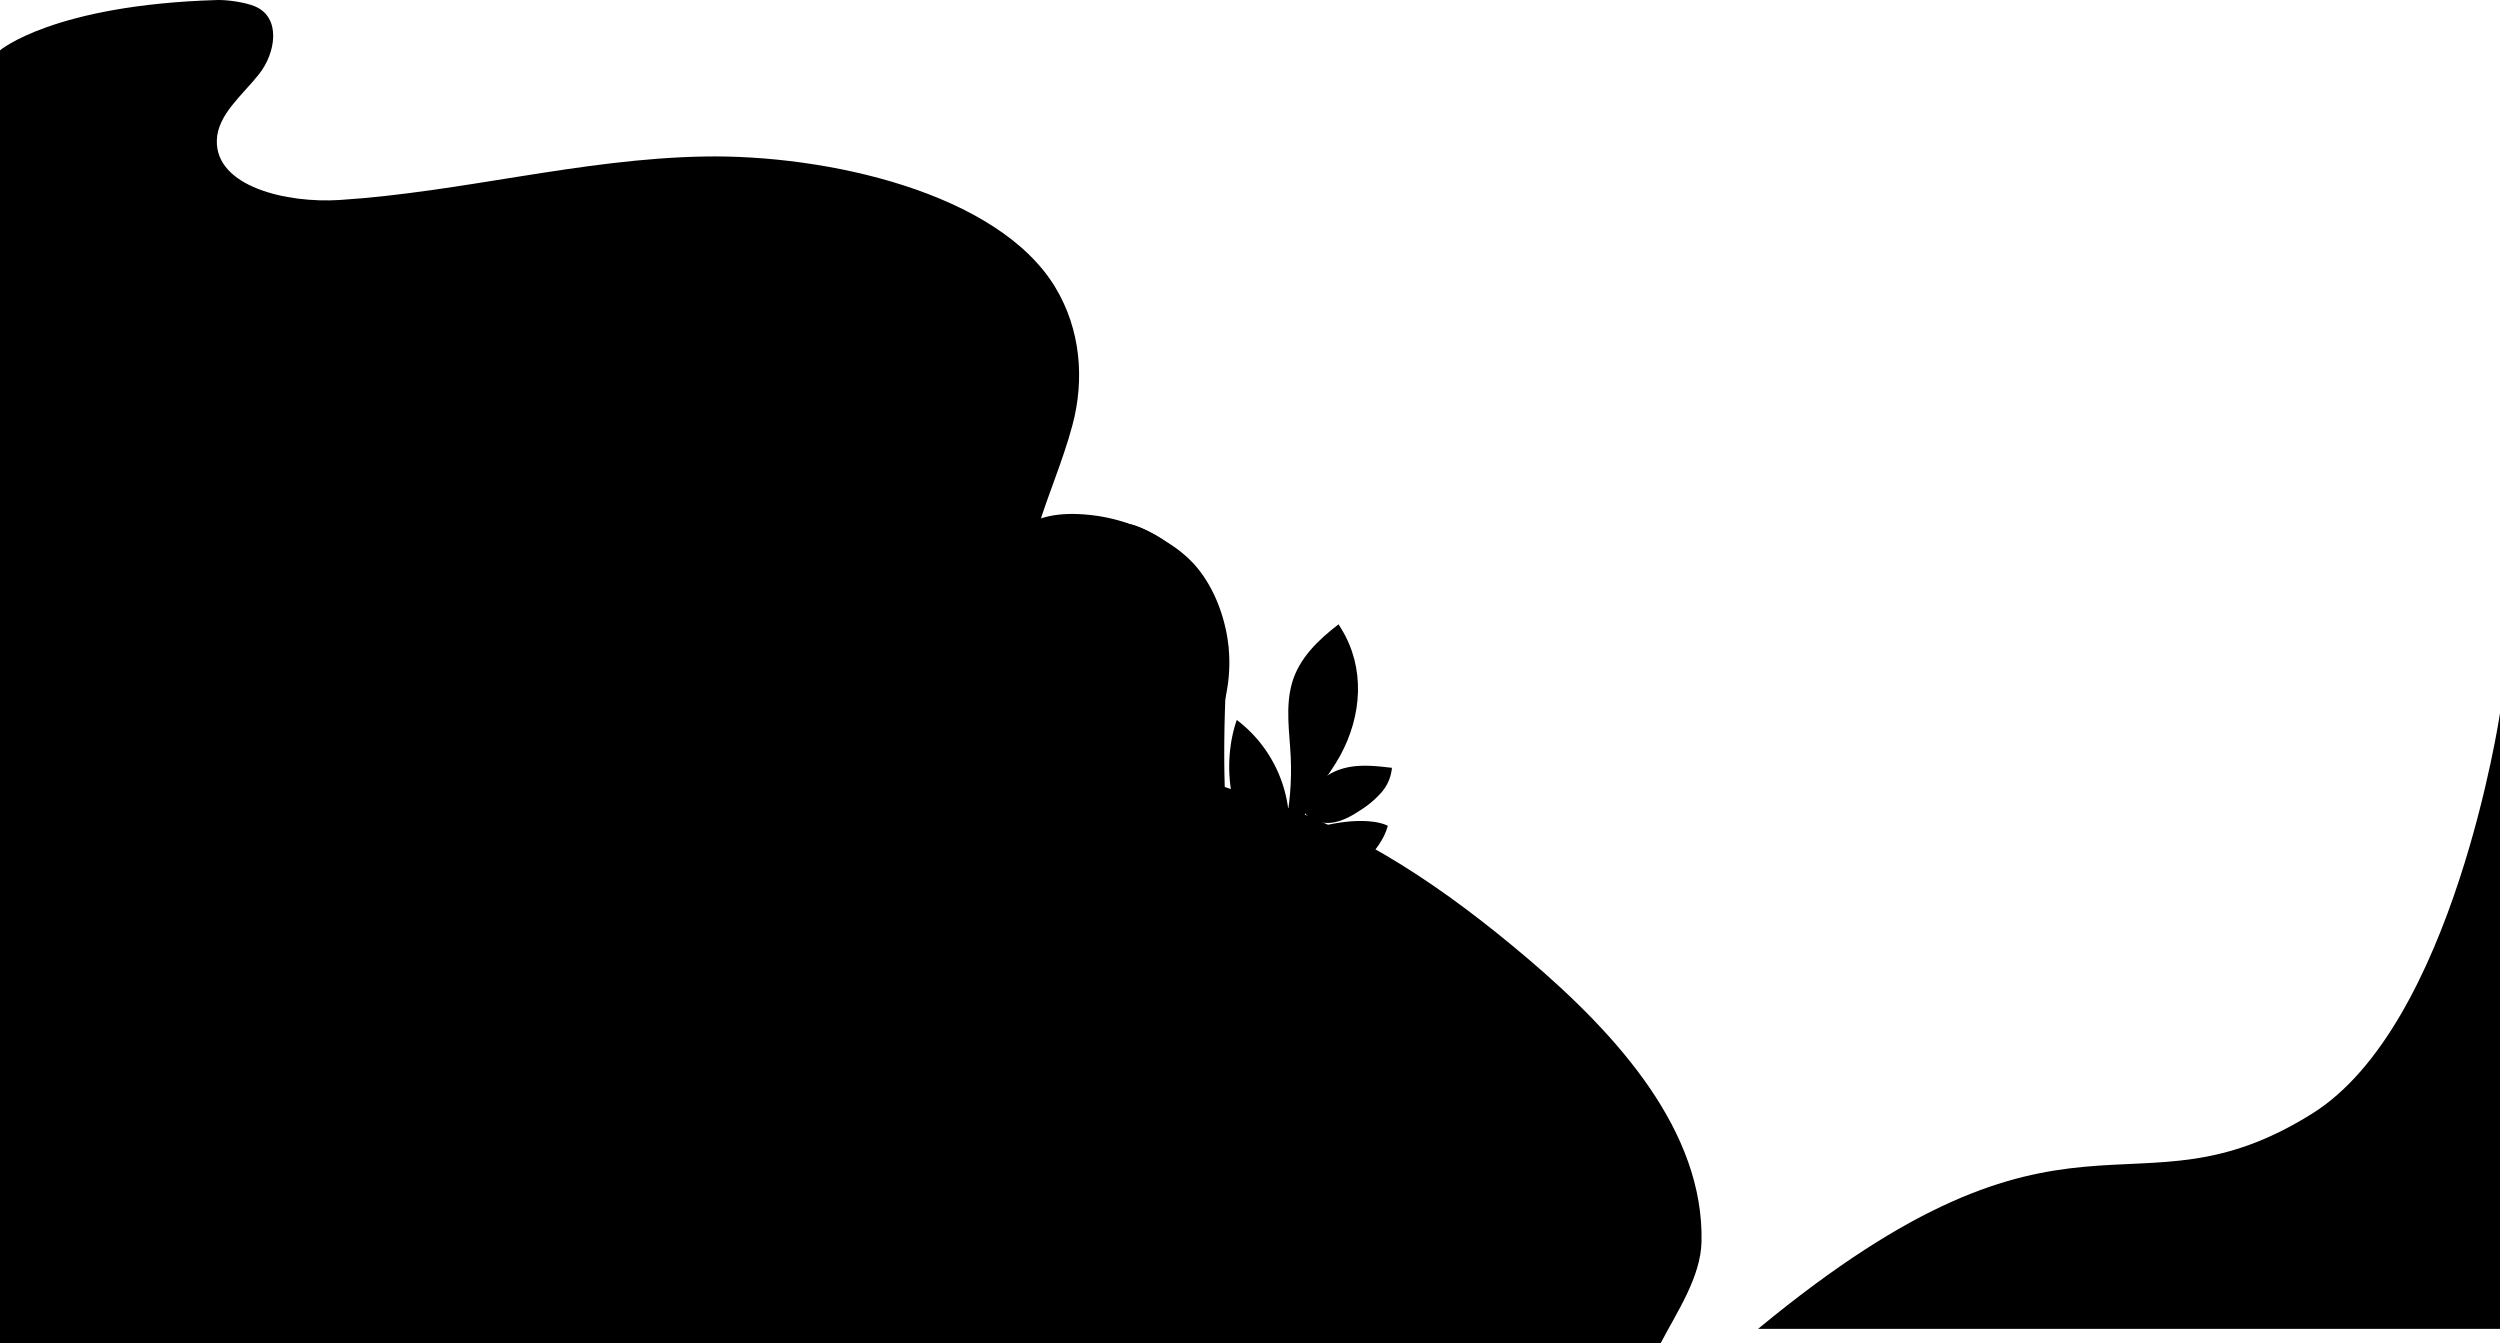<svg id="Layer_1" data-name="Layer 1" xmlns="http://www.w3.org/2000/svg" xmlns:xlink="http://www.w3.org/1999/xlink" viewBox="0 0 1366 733.88"><defs><style>.cls-1,.cls-70{opacity:0.4;}.cls-2,.cls-70{fill:#ef7e15;}.cls-3{fill:url(#linear-gradient);}.cls-4{fill:url(#linear-gradient-2);}.cls-5{fill:url(#linear-gradient-3);}.cls-6{fill:url(#linear-gradient-4);}.cls-7{fill:url(#linear-gradient-5);}.cls-8{fill:url(#linear-gradient-6);}.cls-9{fill:url(#linear-gradient-7);}.cls-10{fill:url(#linear-gradient-8);}.cls-11{fill:url(#linear-gradient-9);}.cls-12{fill:url(#linear-gradient-10);}.cls-13{fill:url(#linear-gradient-11);}.cls-14{fill:url(#linear-gradient-12);}.cls-15{fill:url(#linear-gradient-13);}.cls-16{fill:url(#linear-gradient-14);}.cls-17{fill:url(#linear-gradient-15);}.cls-18{fill:url(#linear-gradient-16);}.cls-19{fill:url(#linear-gradient-17);}.cls-20{fill:url(#linear-gradient-18);}.cls-21{fill:url(#linear-gradient-19);}.cls-22{fill:url(#linear-gradient-20);}.cls-23{fill:url(#linear-gradient-21);}.cls-24{fill:url(#linear-gradient-22);}.cls-25{fill:url(#linear-gradient-23);}.cls-26{fill:url(#linear-gradient-24);}.cls-27{fill:url(#linear-gradient-25);}.cls-28{fill:url(#linear-gradient-26);}.cls-29{fill:url(#linear-gradient-27);}.cls-30{fill:url(#linear-gradient-28);}.cls-31{fill:url(#linear-gradient-29);}.cls-32{fill:url(#linear-gradient-30);}.cls-33{fill:url(#linear-gradient-31);}.cls-34{fill:url(#linear-gradient-32);}.cls-35{fill:url(#linear-gradient-33);}.cls-36{fill:url(#linear-gradient-34);}.cls-37{fill:url(#linear-gradient-35);}.cls-38{fill:url(#linear-gradient-36);}.cls-39{fill:url(#linear-gradient-37);}.cls-40{fill:#d35b5c;}.cls-41{fill:#3c3c3d;}.cls-42{fill:#f7e3bb;}.cls-43{fill:url(#linear-gradient-38);}.cls-44{fill:url(#linear-gradient-39);}.cls-45{fill:url(#linear-gradient-40);}.cls-46{fill:#4a5ea6;}.cls-47{fill:url(#linear-gradient-41);}.cls-48{fill:url(#linear-gradient-42);}.cls-49{fill:url(#linear-gradient-43);}.cls-50{fill:url(#linear-gradient-44);}.cls-51{fill:url(#linear-gradient-45);}.cls-52{fill:url(#linear-gradient-46);}.cls-53{fill:#92c9c2;}.cls-54,.cls-62{fill-rule:evenodd;}.cls-54{fill:url(#linear-gradient-47);}.cls-55{fill:url(#linear-gradient-48);}.cls-56{fill:url(#linear-gradient-49);}.cls-57{fill:url(#linear-gradient-50);}.cls-58{fill:url(#linear-gradient-51);}.cls-59{fill:#3b3b65;}.cls-60{fill:url(#linear-gradient-52);}.cls-61{fill:url(#linear-gradient-53);}.cls-62{fill:url(#linear-gradient-54);}.cls-63{fill:url(#linear-gradient-55);}.cls-64{fill:url(#linear-gradient-56);}.cls-65{fill:url(#linear-gradient-57);}.cls-66{fill:url(#linear-gradient-58);}.cls-67{fill:url(#linear-gradient-59);}.cls-68{fill:url(#linear-gradient-60);}.cls-69{fill:url(#linear-gradient-61);}</style><linearGradient id="linear-gradient" x1="1005.88" y1="931.46" x2="1225.22" y2="931.46" gradientTransform="matrix(-0.92, 0.4, 0.4, 0.92, 1371.18, -633.72)" gradientUnits="userSpaceOnUse"><stop offset="0" stop-color="#85a47f"/><stop offset="1" stop-color="#3b3b64"/></linearGradient><linearGradient id="linear-gradient-2" x1="1858.52" y1="647.27" x2="2077.86" y2="647.27" gradientTransform="matrix(0.36, 0.93, 0.93, -0.36, -1226.77, -1178.2)" xlink:href="#linear-gradient"/><linearGradient id="linear-gradient-3" x1="626.87" y1="387.65" x2="685.38" y2="387.65" gradientTransform="matrix(-0.9, -0.44, -0.44, 0.9, 1414.27, 498.5)" xlink:href="#linear-gradient"/><linearGradient id="linear-gradient-4" x1="638.85" y1="292" x2="694.94" y2="292" gradientTransform="matrix(-0.9, -0.44, -0.44, 0.9, 1414.27, 498.5)" xlink:href="#linear-gradient"/><linearGradient id="linear-gradient-5" x1="638.03" y1="333.11" x2="689.33" y2="333.11" gradientTransform="matrix(-0.9, -0.44, -0.44, 0.9, 1414.27, 498.5)" xlink:href="#linear-gradient"/><linearGradient id="linear-gradient-6" x1="594.94" y1="301.94" x2="634.68" y2="301.94" gradientTransform="matrix(-0.9, -0.44, -0.44, 0.9, 1414.27, 498.5)" xlink:href="#linear-gradient"/><linearGradient id="linear-gradient-7" x1="577.3" y1="340.84" x2="630.84" y2="340.84" gradientTransform="matrix(-0.9, -0.44, -0.44, 0.9, 1414.27, 498.5)" xlink:href="#linear-gradient"/><linearGradient id="linear-gradient-8" x1="565.51" y1="403.08" x2="661.68" y2="403.08" gradientTransform="matrix(-0.9, -0.44, -0.44, 0.9, 1414.27, 498.5)" xlink:href="#linear-gradient"/><linearGradient id="linear-gradient-9" x1="580.97" y1="471.93" x2="675.44" y2="471.93" gradientTransform="matrix(-0.9, -0.44, -0.44, 0.9, 1414.27, 498.5)" xlink:href="#linear-gradient"/><linearGradient id="linear-gradient-10" x1="643.1" y1="374.12" x2="676.2" y2="374.12" gradientTransform="matrix(-0.9, -0.44, -0.44, 0.9, 1414.27, 498.5)" xlink:href="#linear-gradient"/><linearGradient id="linear-gradient-11" x1="659.71" y1="408.77" x2="687.93" y2="408.77" gradientTransform="matrix(-0.9, -0.44, -0.44, 0.9, 1414.27, 498.5)" xlink:href="#linear-gradient"/><linearGradient id="linear-gradient-12" x1="678.53" y1="442.26" x2="707.64" y2="442.26" gradientTransform="matrix(-0.9, -0.44, -0.44, 0.9, 1414.27, 498.5)" xlink:href="#linear-gradient"/><linearGradient id="linear-gradient-13" x1="680.74" y1="484.78" x2="715.33" y2="484.78" gradientTransform="matrix(-0.9, -0.44, -0.44, 0.9, 1414.27, 498.5)" xlink:href="#linear-gradient"/><linearGradient id="linear-gradient-14" x1="672.51" y1="529.86" x2="719.59" y2="529.86" gradientTransform="matrix(-0.9, -0.44, -0.44, 0.9, 1414.27, 498.5)" xlink:href="#linear-gradient"/><linearGradient id="linear-gradient-15" x1="597.76" y1="510.81" x2="677.07" y2="510.81" gradientTransform="matrix(-0.9, -0.44, -0.44, 0.9, 1414.27, 498.5)" xlink:href="#linear-gradient"/><linearGradient id="linear-gradient-16" x1="614.98" y1="544.43" x2="671.26" y2="544.43" gradientTransform="matrix(-0.9, -0.44, -0.44, 0.9, 1414.27, 498.5)" xlink:href="#linear-gradient"/><linearGradient id="linear-gradient-17" x1="605.77" y1="268.03" x2="640.3" y2="268.03" gradientTransform="matrix(-0.9, -0.44, -0.44, 0.9, 1414.27, 498.5)" xlink:href="#linear-gradient"/><linearGradient id="linear-gradient-18" x1="831.76" y1="389.12" x2="898.01" y2="389.12" gradientTransform="matrix(-1, 0, 0, 1, 1366, 0)" xlink:href="#linear-gradient"/><linearGradient id="linear-gradient-19" x1="836.67" y1="280.07" x2="887.93" y2="280.07" gradientTransform="matrix(-1, 0, 0, 1, 1366, 0)" xlink:href="#linear-gradient"/><linearGradient id="linear-gradient-20" x1="838.83" y1="320.39" x2="887.29" y2="320.39" gradientTransform="matrix(-1, 0, 0, 1, 1366, 0)" xlink:href="#linear-gradient"/><linearGradient id="linear-gradient-21" x1="892.7" y1="292.98" x2="932.89" y2="292.98" gradientTransform="matrix(-1, 0, 0, 1, 1366, 0)" xlink:href="#linear-gradient"/><linearGradient id="linear-gradient-22" x1="893.69" y1="331.17" x2="947.89" y2="331.17" gradientTransform="matrix(-1, 0, 0, 1, 1366, 0)" xlink:href="#linear-gradient"/><linearGradient id="linear-gradient-23" x1="858.52" y1="391.9" x2="957.21" y2="391.9" gradientTransform="matrix(-1, 0, 0, 1, 1366, 0)" xlink:href="#linear-gradient"/><linearGradient id="linear-gradient-24" x1="843.37" y1="457.69" x2="935.36" y2="457.69" gradientTransform="matrix(-1, 0, 0, 1, 1366, 0)" xlink:href="#linear-gradient"/><linearGradient id="linear-gradient-25" x1="848.65" y1="360.5" x2="880.6" y2="360.5" gradientTransform="matrix(-1, 0, 0, 1, 1366, 0)" xlink:href="#linear-gradient"/><linearGradient id="linear-gradient-26" x1="834.46" y1="393.46" x2="862.25" y2="393.46" gradientTransform="matrix(-1, 0, 0, 1, 1366, 0)" xlink:href="#linear-gradient"/><linearGradient id="linear-gradient-27" x1="813.91" y1="425.05" x2="840.26" y2="425.05" gradientTransform="matrix(-1, 0, 0, 1, 1366, 0)" xlink:href="#linear-gradient"/><linearGradient id="linear-gradient-28" x1="804.17" y1="466.22" x2="835.91" y2="466.22" gradientTransform="matrix(-1, 0, 0, 1, 1366, 0)" xlink:href="#linear-gradient"/><linearGradient id="linear-gradient-29" x1="798.39" y1="510.18" x2="841.76" y2="510.18" gradientTransform="matrix(-1, 0, 0, 1, 1366, 0)" xlink:href="#linear-gradient"/><linearGradient id="linear-gradient-30" x1="839.24" y1="494.53" x2="917.27" y2="494.53" gradientTransform="matrix(-1, 0, 0, 1, 1366, 0)" xlink:href="#linear-gradient"/><linearGradient id="linear-gradient-31" x1="843.54" y1="526.79" x2="898.76" y2="526.79" gradientTransform="matrix(-1, 0, 0, 1, 1366, 0)" xlink:href="#linear-gradient"/><linearGradient id="linear-gradient-32" x1="888.74" y1="259.5" x2="923.91" y2="259.5" gradientTransform="matrix(-1, 0, 0, 1, 1366, 0)" xlink:href="#linear-gradient"/><linearGradient id="linear-gradient-33" x1="2445.69" y1="-328.63" x2="2655.65" y2="-328.63" gradientTransform="translate(-1253.76 -1236.57) rotate(54.49)" xlink:href="#linear-gradient"/><linearGradient id="linear-gradient-34" x1="2291.1" y1="-63.08" x2="2510.45" y2="-63.08" gradientTransform="translate(-508.4 -1502.98) rotate(64.55)" xlink:href="#linear-gradient"/><linearGradient id="linear-gradient-35" x1="414.22" y1="476.93" x2="601.93" y2="476.93" gradientTransform="matrix(-0.9, -0.44, -0.44, 0.9, 1414.27, 498.5)" xlink:href="#linear-gradient"/><linearGradient id="linear-gradient-36" x1="1331.13" y1="1823" x2="1517.26" y2="1823" gradientTransform="matrix(-0.96, 0.29, 0.29, 0.96, 1601.43, -1414.43)" xlink:href="#linear-gradient"/><linearGradient id="linear-gradient-37" x1="2245.58" y1="806.77" x2="2431.69" y2="806.77" gradientTransform="translate(268.05 -2100.27) rotate(75.36)" xlink:href="#linear-gradient"/><linearGradient id="linear-gradient-38" x1="935.81" y1="240.97" x2="928.02" y2="305.69" gradientTransform="matrix(-1, 0, 0, 1, 1366, 0)" gradientUnits="userSpaceOnUse"><stop offset="0" stop-color="#f7e2bb"/><stop offset="1" stop-color="#d2b795"/></linearGradient><linearGradient id="linear-gradient-39" x1="1603.06" y1="383.24" x2="1670.15" y2="383.24" gradientTransform="translate(-1497.27)" xlink:href="#linear-gradient-38"/><linearGradient id="linear-gradient-40" x1="1589.21" y1="320.02" x2="1599.97" y2="355.01" gradientTransform="translate(-1497.27)" xlink:href="#linear-gradient-38"/><linearGradient id="linear-gradient-41" x1="1210.43" y1="415.53" x2="1249.67" y2="699.47" gradientTransform="matrix(-1, 0, 0, 1, 1366, 0)" gradientUnits="userSpaceOnUse"><stop offset="0" stop-color="#4b5ea6"/><stop offset="1" stop-color="#202952"/></linearGradient><linearGradient id="linear-gradient-42" x1="1125.94" y1="432.05" x2="1370.09" y2="432.05" xlink:href="#linear-gradient-41"/><linearGradient id="linear-gradient-43" x1="897.11" y1="384.05" x2="945.64" y2="384.05" xlink:href="#linear-gradient-38"/><linearGradient id="linear-gradient-44" x1="839.69" y1="288.97" x2="848.93" y2="319.02" gradientTransform="matrix(-0.99, 0.13, 0.13, 0.99, 1283.77, -85.76)" xlink:href="#linear-gradient-38"/><linearGradient id="linear-gradient-45" x1="909.68" y1="439.93" x2="932.79" y2="439.93" gradientTransform="matrix(-1, 0, 0, 1, 1366, 0)" gradientUnits="userSpaceOnUse"><stop offset="0" stop-color="#d35c5c"/><stop offset="1" stop-color="#743131"/></linearGradient><linearGradient id="linear-gradient-46" x1="905.82" y1="392.48" x2="889.3" y2="529.8" xlink:href="#linear-gradient-45"/><linearGradient id="linear-gradient-47" x1="752.98" y1="533.42" x2="840.05" y2="533.42" xlink:href="#linear-gradient-38"/><linearGradient id="linear-gradient-48" x1="714.39" y1="458.28" x2="728.83" y2="458.28" xlink:href="#linear-gradient-38"/><linearGradient id="linear-gradient-49" x1="807.09" y1="627.59" x2="833.07" y2="627.59" xlink:href="#linear-gradient-38"/><linearGradient id="linear-gradient-50" x1="874.86" y1="660.87" x2="918.23" y2="660.87" gradientTransform="matrix(-1, 0, 0, 1, 1366, 0)" gradientUnits="userSpaceOnUse"><stop offset="0" stop-color="#92c9c2"/><stop offset="1" stop-color="#668781"/></linearGradient><linearGradient id="linear-gradient-51" x1="706.59" y1="684.13" x2="815.05" y2="684.13" xlink:href="#linear-gradient-50"/><linearGradient id="linear-gradient-52" x1="810.51" y1="634.2" x2="963.33" y2="858.78" gradientTransform="matrix(-1, 0, 0, 1, 1366, 0)" gradientUnits="userSpaceOnUse"><stop offset="0" stop-color="#3b3b64"/><stop offset="1" stop-color="#322e3c"/></linearGradient><linearGradient id="linear-gradient-53" x1="1007.45" y1="500.2" x2="1160.26" y2="724.77" xlink:href="#linear-gradient-52"/><linearGradient id="linear-gradient-54" x1="1064.38" y1="486.37" x2="1160.01" y2="486.37" xlink:href="#linear-gradient-38"/><linearGradient id="linear-gradient-55" x1="1109.49" y1="585.54" x2="1160.77" y2="585.54" xlink:href="#linear-gradient-38"/><linearGradient id="linear-gradient-56" x1="1037.73" y1="564.75" x2="1054.18" y2="564.75" xlink:href="#linear-gradient-50"/><linearGradient id="linear-gradient-57" x1="1153.02" y1="563.58" x2="1165.15" y2="563.58" xlink:href="#linear-gradient-50"/><linearGradient id="linear-gradient-58" x1="1061.34" y1="640.92" x2="1151.51" y2="640.92" xlink:href="#linear-gradient-50"/><linearGradient id="linear-gradient-59" x1="728.68" y1="390.62" x2="826.05" y2="390.62" xlink:href="#linear-gradient-38"/><linearGradient id="linear-gradient-60" x1="1153.43" y1="398.13" x2="1170.47" y2="398.13" xlink:href="#linear-gradient-38"/><linearGradient id="linear-gradient-61" x1="1010.55" y1="360.69" x2="1152.36" y2="360.69" xlink:href="#linear-gradient-38"/></defs><g className="cls-1"><path className="cls-2" d="M118.7,35.85c5.62-.17,15.64,1.32,20.68,3.49,14.37,6.19,11.3,25.42,2.16,37s-22.62,22.08-23.06,36.12c-.79,25.44,38.24,34.52,67.15,32.65,66.78-4.3,131.93-22.5,198.87-23.75S545.47,141,576.71,193c13.71,22.82,16,50,9.27,75.15-10.82,40.25-31.87,71.27-21.62,111.63,15.44,60.84,91,81.86,121.55,91.34,57,17.67,105.49,51.64,148.9,88.53,49.36,41.95,96.25,94.4,94.9,154.7-.44,19.36-13.49,38.45-22.33,55.41H0V63.33S29.13,38.52,118.7,35.85Z" transform="translate(0 -35.84)"/></g><path className="cls-3" d="M815.82,609.64c-9.06,1.31-17.87,4.62-26.23,8.24a228.84,228.84,0,0,0-68.11,45.37c-9.16,8.92-17.65,19-23.4,30.45a58.62,58.62,0,0,0-5.44,15.77c-.49,2.71-2.45,23-5.9,24.59-11.7,5.29-28.89-3.32-41.7-4.22-5.4-.37-11.11-.85-15.55-4-10.07-7.06-7.38-25.37-4.18-35.43,2.41-7.59,7.67-14.71,15.21-17.31,6.62-2.29,14.25-.89,20.54-4,14.66-7.17,12.27-32.46,27.18-39.1,8.55-3.81,18.72.72,27.78-1.61,10.69-2.74,15.79-14.56,24-22C761,587.44,793.19,593.84,815.82,609.64Z" transform="translate(0 -35.84)"/><path className="cls-4" d="M26.17,333.71c.86,9.11,3.76,18.06,7,26.58a228.78,228.78,0,0,0,42.06,70.2c8.47,9.58,18.09,18.54,29.31,24.83A58.85,58.85,0,0,0,120,461.51c2.68.61,22.89,3.54,24.28,7.06,4.72,11.94-4.7,28.7-6.2,41.45-.64,5.38-1.39,11.06-4.71,15.35-7.54,9.71-25.7,6.16-35.6,2.48-7.46-2.77-14.32-8.37-16.56-16-2-6.73-.21-14.28-3-20.72-6.47-15-31.85-13.8-37.76-29-3.4-8.73,1.6-18.67-.29-27.84-2.23-10.81-13.79-16.46-20.81-25C1.37,387.45,9.31,355.55,26.17,333.71Z" transform="translate(0 -35.84)"/><path className="cls-5" d="M581.55,671.88c-4.18,10.76-6,44.28-2.85,73.19-4.35-1.52-8.67-3.11-13-4.66.06-27.46,3.15-62.8,6.5-72.4,8.52-24.38,22.26-47.52,42.56-63.49,7.3-5.75,15.33-10.49,22.9-15.88,43.82-31.23,70.16-85.52,67.59-139.27-.65-13.47-3-27.27.69-40.26,3.77-13.44,14.37-23.67,25.45-32.14l1.47,2.38c13.14,21.33,11.42,47.35-.57,69.34-6.44,11.83-16.27,21.94-20.27,34.8-1.65,5.32-2.23,10.91-2.8,16.45-3,28.91-15.08,51.57-34.32,73.34C643.66,608.62,603.5,615.47,581.55,671.88Z" transform="translate(0 -35.84)"/><path className="cls-6" d="M695.81,511.68c.18-7.24-12.28-18.79-14.83-22.39-11.11-15.6-11.6-42-5.19-60.07A72.53,72.53,0,0,1,704,478.84l-3.17,27.44Z" transform="translate(0 -35.84)"/><path className="cls-7" d="M685.8,533.11c-9.6.2-14.28-3.84-19.73-10.55-5.58-6.9-7.59-16-8.73-24.78q-1-7.42-1.28-14.9c12.28,4.36,37.33,14.59,39.13,30.42L690.73,529S687.19,533.08,685.8,533.11Z" transform="translate(0 -35.84)"/><path className="cls-8" d="M709.42,498.49c1.2-5.06,8.43-10.11,12.58-11.15,19.52-4.91,32-2.66,36.32-.25-4.17,15.07-20.16,25.65-24.07,28.42-8,5.69-20.33,6.94-28.92,4.94,0,0-.56-9.17-.57-9.64S709.42,498.49,709.42,498.49Z" transform="translate(0 -35.84)"/><path className="cls-9" d="M689.62,553.61c12.56,10.93,42.25,2.95,52.73-7,4.92-4.66,10.1-7.77,13.83-13.44-7.89-7.48-21.8-13.38-32.56-11.81-6.55,1-20.83,6.31-23.11,12.53,0,0-7.27,5.57-8,7.9S689.62,553.61,689.62,553.61Z" transform="translate(0 -35.84)"/><path className="cls-10" d="M681.19,565.85c21.61-10.41,56.77-4.17,69.33,6.1-9.23,12.66-21.23,22-36.67,24.64-28.35,4.87-58.13-4.69-59.12-4.11,17.41,2.93,46.63,13.88,57.2,32.69-32.82,17.45-71.43,7.17-86.69-10.84,0,0,.76-6.54,1.54-7.35S681.19,565.85,681.19,565.85Z" transform="translate(0 -35.84)"/><path className="cls-11" d="M602,634.17c9,29,36,38,52.69,37.54,9.51-.26,22.41-1,31.05-1.29a54.58,54.58,0,0,0-29.89-37.63c-5.86-2.69-12.14-3.93-18-6.83,0,0-13.51-9.66-28.7-3.64C596.11,627.46,602,634.17,602,634.17Z" transform="translate(0 -35.84)"/><path className="cls-12" d="M651.58,577.47c1.18-2.94-1.84-8.53-3.4-12.73a65.56,65.56,0,0,1-4-19.77,23.53,23.53,0,0,1,1-9.23c1.43-3.91,4.47-7,7.42-9.92l8.63-8.58c11.35,8,15.78,23.3,11.88,36.6-.13.42-8.38,11.73-9.45,13.81S650.89,579.17,651.58,577.47Z" transform="translate(0 -35.84)"/><path className="cls-13" d="M617.15,603c-1.83-1.67-5.56-9-5.81-10.42-1.34-7.76.2-14.26,3.54-21.31a55.18,55.18,0,0,1,14.22-18.06c4-3.46,8.46-6.5,11.75-10.73,8.12,15,5.73,35.52-5.6,48l-9,12.33Z" transform="translate(0 -35.84)"/><path className="cls-14" d="M590.59,630.92c-.05-6-3.06-10.69-5.36-16.25-5.78-14-1-30.79,9.07-42,4-4.41,8.77-8.27,11.37-13.61,4.86,5.22,5.35,13,5.26,20.17-.18,14.63-2.59,29.35-12.24,40.34,0,0-.57,8.89-1.27,9.26S590.59,630.92,590.59,630.92Z" transform="translate(0 -35.84)"/><path className="cls-15" d="M572.54,669.26c-2.41-4.57-5.92-8.46-8.54-12.91a42.51,42.51,0,0,1-4.77-29.06,53.42,53.42,0,0,1,13.66-26.35c2.17-2.34,4.6-4.61,5.77-7.59,10.06,17.15,11.58,38.68,1.45,55.79,0,0-.77,11.83-.93,12.37S572.54,669.26,572.54,669.26Z" transform="translate(0 -35.84)"/><path className="cls-16" d="M566.32,704.73c-7.12-2.8-14.23-6.77-18.17-13.33-2.85-4.77-3.75-10.46-3.94-16a72.29,72.29,0,0,1,3.08-23.52,26.35,26.35,0,0,0,1.48-6.33,7.22,7.22,0,0,0-2.16-5.91c9.15,2.83,16.42,10.43,19.95,19.33s1.67,18.67,1.32,28.24c0,1,2.34,11.74,2.34,11.74Z" transform="translate(0 -35.84)"/><path className="cls-17" d="M580.74,674.19c2.22,4.54,5,8.95,8.92,12.1a43.31,43.31,0,0,0,6.61,4.13l10.49,5.74a32.75,32.75,0,0,0,9,3.81,28.55,28.55,0,0,0,9.36-.06,103,103,0,0,0,32.53-10c-10.92-3.46-19.55-11.68-28-19.43s-17.64-15.56-28.87-17.8a21.44,21.44,0,0,0-9.95.09l-1.63.92-8.66,13.44Z" transform="translate(0 -35.84)"/><path className="cls-18" d="M577.23,714.41c7.47,5.38,17.36,6.47,26.41,4.84s17.44-5.76,25.54-10.1c-4.2.41-8.38-1.18-11.95-3.42s-6.69-5.15-10-7.73a68.82,68.82,0,0,0-19.26-10.49c-3.64-1.29-8.18-2.08-11,.61a16.6,16.6,0,0,0-2.47,6.31c-.28,3-.16,15-.16,15Z" transform="translate(0 -35.84)"/><path className="cls-19" d="M716.15,472l.09-.31a22,22,0,0,1,5-8.63c4.74-5.08,11.65-7.68,18.55-8.49s13.87,0,20.76.81a23.61,23.61,0,0,1-5.79,13.5,52,52,0,0,1-11.37,9.61c-4.73,3.15-9.83,6.05-15.46,6.83s-11.92-1-15.22-5.6Z" transform="translate(0 -35.84)"/><path className="cls-20" d="M498.31,596.28c10.84-10.71,34.83-80.45,35.66-95.67,1.39-25.16-2.41-51.16-14.78-73.12-4.45-7.9-9.93-15.17-14.75-22.85-27.93-44.49-31.51-103.28-9.18-150.82,5.59-11.92,12.8-23.51,14.35-36.59,1.6-13.53-4.16-26.7-11-38.48l-2.21,1.61c-19.79,14.36-27.92,38.48-25.29,62.78,1.42,13.07,6.53,25.85,5.35,38.94-.49,5.42-2,10.68-3.6,15.89-8.08,27.19-5.57,52.15,3.69,79,15,43.5,48.72,64.62,47.55,123.7-.35,17.57-26.62,83-48.65,98.86" transform="translate(0 -35.84)"/><path className="cls-21" d="M480.58,313.55c2.54-6.59,18.08-12.39,21.72-14.68,15.82-9.95,26.09-33.61,27-52.28a70.8,70.8,0,0,0-43.91,34.28l-7.35,25.95Z" transform="translate(0 -35.84)"/><path className="cls-22" d="M481.64,336.61c8.59,3.75,14.32,1.85,21.73-2.18,7.61-4.14,12.8-11.6,17.1-19.11q3.63-6.33,6.7-13c-12.71-.63-39.12-.72-46.63,12.9l-1.83,15.83S480.4,336.07,481.64,336.61Z" transform="translate(0 -35.84)"/><path className="cls-23" d="M473.21,296.59c.8-5-3.85-12.26-7.2-14.74-15.79-11.7-27.89-14.31-32.69-13.74-1.84,15.14,8.66,30.64,11.15,34.6,5.12,8.11,15.76,13.82,24.26,15.22,0,0,3.91-8.08,4.09-8.49S473.21,296.59,473.21,296.59Z" transform="translate(0 -35.84)"/><path className="cls-24" d="M470.57,353.69c-15.41,5.19-39.23-13.05-45-25.92-2.7-6-6.21-10.77-7.47-17.27,9.9-3.82,24.64-4,33.77,1.45,5.56,3.3,16.45,13.44,16.2,19.9,0,0,4.49,7.74,4.22,10.09S470.57,353.69,470.57,353.69Z" transform="translate(0 -35.84)"/><path className="cls-25" d="M473.62,367.88C458,350.44,423.94,343,408.79,347.59c3.62,14.85,11,27.73,23.93,35.87,23.76,14.94,54.2,17.4,54.88,18.29-16.81-3.83-47.26-4.83-63.79,8.21,23.12,28,61.8,33.05,82.27,22.48,0,0,1.74-6.18,1.34-7.21S473.62,367.88,473.62,367.88Z" transform="translate(0 -35.84)"/><path className="cls-26" d="M519.7,459c-19,22.81-46.6,20.91-61.52,14.27-8.48-3.77-19.85-9.23-27.54-12.71a53.26,53.26,0,0,1,41-22.83c6.28-.26,12.41,1,18.81.54,0,0,15.78-3.69,27.25,7.39C527.47,455.12,519.7,459,519.7,459Z" transform="translate(0 -35.84)"/><path className="cls-27" d="M496,389.38c0-3.1,4.83-7,7.8-10.23a63.77,63.77,0,0,0,11-16.33,23,23,0,0,0,2.52-8.72c.16-4.06-1.44-8-3-11.7s-3.06-7.3-4.6-10.95c-13.2,2.94-22.9,15.15-24.33,28.6,0,.42,3.2,13.7,3.39,16S496,391.17,496,389.38Z" transform="translate(0 -35.84)"/><path className="cls-28" d="M517.61,425.18c2.27-.83,8.36-6,9.12-7.25,4.09-6.5,5.12-12.94,4.74-20.54a53.91,53.91,0,0,0-6.12-21.59c-2.34-4.62-5.22-9-6.61-14.05-12.93,10.55-18.39,29.91-12.81,45.4l3.51,14.46Z" transform="translate(0 -35.84)"/><path className="cls-29" d="M531.17,460.3c2.28-5.41,6.74-8.51,10.88-12.67,10.41-10.46,12.39-27.4,7.46-41.31-1.94-5.47-4.84-10.73-5.2-16.52-6.32,2.9-9.68,9.78-12.25,16.24-5.28,13.27-8.58,27.45-4,41,0,0-2.79,8.24-2.3,8.83S531.17,460.3,531.17,460.3Z" transform="translate(0 -35.84)"/><path className="cls-30" d="M533.19,501.61c3.88-3.22,8.49-5.43,12.51-8.47a41.5,41.5,0,0,0,15.12-24.44,52.16,52.16,0,0,0-2.52-28.87c-1.09-2.92-2.44-5.87-2.39-9-15.46,11.73-24.83,30.59-22.06,49.8,0,0-3.71,11-3.76,11.51S533.19,501.61,533.19,501.61Z" transform="translate(0 -35.84)"/><path className="cls-31" d="M525.61,535.93c7.46.13,15.36-.81,21.35-5.26,4.35-3.24,7.28-8,9.52-13a70.1,70.1,0,0,0,6-22.36,26.41,26.41,0,0,1,1-6.27,7.1,7.1,0,0,1,4.15-4.53c-9.3-.84-18.69,3.31-25.19,10s-8.45,16.23-11.7,25c-.35,1-6.48,9.72-6.48,9.72Z" transform="translate(0 -35.84)"/><path className="cls-32" d="M524,503c-3.69,3.28-7.82,6.22-12.55,7.61a43.2,43.2,0,0,1-7.5,1.26l-11.61,1.28a32.06,32.06,0,0,1-9.53.08,27.41,27.41,0,0,1-8.42-3.53,100.21,100.21,0,0,1-25.62-21.13c11.13.94,22-3.28,32.47-7.13s21.7-7.47,32.67-5.32a21,21,0,0,1,9,3.79l1.12,1.43,2.82,15.35Z" transform="translate(0 -35.84)"/><path className="cls-33" d="M512.16,540.61c-8.74,2.07-18.07-.62-25.63-5.46s-13.6-11.68-19.29-18.62c3.63,1.94,8,2.06,12.06,1.36s7.95-2.16,11.92-3.24a67.07,67.07,0,0,1,21.29-2.3c3.76.19,8.16,1.16,9.65,4.62a16.15,16.15,0,0,1-.12,6.61c-.86,2.82-5.44,13.6-5.44,13.6Z" transform="translate(0 -35.84)"/><path className="cls-34" d="M477,270.18l0-.32a21.49,21.49,0,0,0-1.26-9.63c-2.39-6.34-7.66-11.27-13.58-14.56s-12.51-5.16-19-7a23.06,23.06,0,0,0,.21,14.34,50.85,50.85,0,0,0,6.68,12.9c3.1,4.61,6.62,9.12,11.41,11.92s11.12,3.56,15.82.61Z" transform="translate(0 -35.84)"/><path className="cls-35" d="M527.2,654.42c9,9,16.16,20.28,19.39,32.67,1.67,6.4,1.26,12.26,1.58,18.71s4.92,10.73,11.07,13.69c5,2.39,10.92,3,16,.76,7.64-3.35,11.43-12,13.06-20.19,2.2-11.09,3.94-24.71-5.38-31.23-14.38-10.05-4.68-23.64-21-40.52-6.14-6.35-23.22-8.79-30.57-13.68-9-6-11.84-17.86-19.34-25.58-10-10.3-27.46-11.11-39.62-3.5-3.53,2.21-6.77,5.07-10.78,6.17-7.29,2-14.62-2.2-21.63-5-10.45-4.18-22.34-5.32-33-1.82s-19.95,12-23.09,22.79c29.94-10.66,62.79,1.55,91.7,14.73C494.08,630.87,512.77,640.05,527.2,654.42Z" transform="translate(0 -35.84)"/><path className="cls-36" d="M545.21,532.76c6,6.92,10.45,15.2,14.38,23.42a228.78,228.78,0,0,1,21.65,78.92c1.06,12.74.89,25.89-2.32,38.34a58.58,58.58,0,0,1-6.24,15.47c-1.4,2.36-13.26,19-11.68,22.43,5.37,11.66,24,16.45,34.24,24.17,4.33,3.26,9,6.65,14.34,7.21,12.23,1.27,22.22-14.31,26.41-24,3.15-7.31,3.85-16.14-.12-23.05-3.51-6.07-10.18-10-12.91-16.47-6.35-15,12-32.56,5.15-47.34-4-8.49-14.6-11.75-19.91-19.45-6.27-9.08-2.37-21.34-3.67-32.31C601.18,552,572.65,535.68,545.21,532.76Z" transform="translate(0 -35.84)"/><path className="cls-37" d="M871.54,669.18c-10.37-.66-20.91,1-31,3.06a259.75,259.75,0,0,0-86.18,34.51c-12.25,7.78-24,17-33.07,28.37a66.83,66.83,0,0,0-9.72,16.25c-1.17,2.89-1.36,6.57-2.66,9.22-2.06,4.18-7.78,6.24-12,7.16-14.22,3.15-28.94-.86-42.95-4.83-5.92-1.68-12.14-3.54-16.35-8-9.53-10.18-2.29-29.89,3.61-40.32,4.44-7.87,11.94-14.55,20.91-15.68,7.89-1,16,2.33,23.74.37,17.94-4.55,21.17-33.2,39.27-37.1,10.37-2.23,20.62,5.15,31.22,4.68,12.51-.56,20.92-12.49,31.72-18.83C815.79,631.77,850.09,646.38,871.54,669.18Z" transform="translate(0 -35.84)"/><path className="cls-38" d="M675.44,765.4c10.59-10,27-8.61,41.53-7.13,17.57,1.79,33.26,7.06,50.9,6.16s40-8.46,54-19.28c26.73-20.72,21.82-44.3,21.82-44.3-3.67-1.23-10,22.89-28.68,26.15-11,1.92-23-2-31.51,5.16-2.3,1.93-3.88,4.62-6.26,6.44-5.65,4.3-13.73,2.47-20.3-.19-9.62-3.88-18.7-9.13-28.62-12.13s-21.26-3.49-30.14,1.86c-4,2.4-7.28,5.87-11.31,8.23-5.42,3.19-12,4.3-16.84,8.31s-6.33,13.1-.65,15.8" transform="translate(0 -35.84)"/><path className="cls-39" d="M99.32,450.49c3.07-14.25-6.66-27.56-15.45-39.2C73.23,397.2,60.58,386.52,52.2,371s-13.53-38.61-11.53-56.15c3.85-33.6,26.56-41.64,26.56-41.64,3,2.5-14.37,20.45-7.48,38.09,4.07,10.4,13.66,18.58,11.94,29.61-.46,3-1.94,5.71-2.26,8.69-.74,7.06,5,13,10.7,17.26,8.31,6.21,17.5,11.25,25.21,18.17s14,16.36,14,26.73c0,4.67-1.24,9.27-1.17,13.94.08,6.28,2.55,12.5,1.63,18.71s-7.92,12.2-13.17,8.76" transform="translate(0 -35.84)"/><path className="cls-40" d="M450,415.4c6.17.44,34.74-1,42.58-2.94.45-.85,0-1.88-.53-2.71L481.64,392c-10,.7-20.65-.16-30.65.54Z" transform="translate(0 -35.84)"/><path className="cls-40" d="M483.62,405.36l63.06,25.13s8.8,0,14.57,13.29c1.55,3.58,16.16,90.92,16.16,90.92a94.87,94.87,0,0,0-31-3.53c-17.13,1-24.65,5.29-24.65,5.29v42.89H352l-48.74-57.5,41.82-96.54L421.83,403Z" transform="translate(0 -35.84)"/><path className="cls-41" d="M455.16,249.79a21.86,21.86,0,0,0,4.65,4.28,1.67,1.67,0,0,1,1.32-.4c12,1,25.94.18,32.9,12,3.07,5.19,3.8,11.37,3.05,17.27a54.82,54.82,0,0,1-6.46,19.53,3.27,3.27,0,0,1-.8.91c-1.41,2.21-5,2.31-5.84-.66-1.29-4.77.22-9.06.88-13.51a3.08,3.08,0,0,1-2.53-2.33,32.28,32.28,0,0,0-11.74-17.2l.07-.07a3.62,3.62,0,0,1,0-4.49c-7-3.14-13.84-6.3-17.73-13.62C452.25,250.15,454.13,248.48,455.16,249.79Z" transform="translate(0 -35.84)"/><path className="cls-41" d="M396.72,258.69a1.81,1.81,0,0,1,2.53.92,18.1,18.1,0,0,1,5,.93c2.07.66,3.34,3.69,1.39,5.28C395.15,274.4,396,293,398.4,305c.84,4.1-5.52,5.82-6.26,1.73-1.85-10.2-4.32-20.47-5.51-30.77C385.68,267.77,389.58,262.27,396.72,258.69Z" transform="translate(0 -35.84)"/><path className="cls-42" d="M480.06,409.93l-1.92-54.1,5.12-18.57s7.65,1.88,9.69-12.28c1.64-11.41,1.52-13,1.52-13s1.28-8.64-9.28-8.64L474,271s-10.88-8.65-41.61-8.65-34.9,6.72-34.9,6.72L393.31,296l1,7s-6.72.72-6.72,7.44,2.4,17.29,2.4,17.29,1,6.72,5.76,5.28c0,0,4.08,16.09,5,21.61s1.68,27.13,1.68,27.13a30.12,30.12,0,0,0,21.13,8.4l-7.92,23.53s-4.42,36.15,23.44,36.15S480.06,409.93,480.06,409.93Z" transform="translate(0 -35.84)"/><path className="cls-43" d="M470.14,329.42a3.23,3.23,0,0,1-3.77-2.52c-.77-3.1,4.84-9.29-2.32-15.87s-1.55-20.72-1.55-20.72-22.46-10.45-43-9.29S395.13,283,395.13,283s-.19-18.59,1.74-20.91,8.52-5.23,15.88-5.62,37.94,5,40.26,6.2,20.53,17.23,20.53,17.23l3.29,15.29Z" transform="translate(0 -35.84)"/><path className="cls-42" d="M571.63,545.5c2.09,9.26,4.3,35.7-15.94,35.7,0,0-38.57,7.36-38.57-32,0-3.51-.43-8,.32-10.57,7.65-26.81,51.48-8.8,51.48-8.8S570.83,542,571.63,545.5Z" transform="translate(0 -35.84)"/><path className="cls-42" d="M95.77,411.17l9.78-28.54-5.22-28.05s-11.74-2.29-13-7.18S79.46,323.91,84,320.65s5.88-4.89,5.88-4.89l-7.51-35.23s25.45-22.18,59-22.18,35.89,20.55,35.89,20.55L181.23,303l-1.63,9.78s5.22,3.27,5.22,5.88-7.5,25.11-7.5,25.11l-.66,26.42s-7.5,15.66-8.81,17.62-17,3.63-17,3.63l12.11,40.61s-26.38,23.93-30.29,22S95.77,411.17,95.77,411.17Z" transform="translate(0 -35.84)"/><path className="cls-44" d="M150.81,391.48l-24.46-3.67-20.55-25s4,30.95,17.86,36.95S154.24,403,154.24,403Z" transform="translate(0 -35.84)"/><path className="cls-41" d="M96.87,317.84c1.47,2.14,3.44,10.89,4.71,17.18l5.77-5.23,1-15.33,7.34-4.74-.82-22s9.78-12.73,35.07-12.89,27.4,4.08,27.4,4.08,7.9-2,11.25-12.23c2.45-7.47,1.63-23.08-10.36-28.46,0,0-19.42,7.06-29.6,2.2-18.1-8.64-45.42-3.51-51.38,8.48-.61,1.24-3.66,9.87-3.66,9.87s-11.48-2.71-15.91,2.53c-9,10.6-6.52,20.38-6.52,20.38l15.64,37S94.05,313.74,96.87,317.84Z" transform="translate(0 -35.84)"/><path className="cls-45" d="M99,323.62l5.92,23.45s-4.45,4.65-9.1-.73-6.62-18.1-6.62-18.1-1.25-5.75,8.84-7.84Z" transform="translate(0 -35.84)"/><path className="cls-46" d="M95.77,411.17s27.89,25.69,46.48,21S159,418.8,159,418.8s10.68,24.66-4.49,27.36S96,430,95,411.17" transform="translate(0 -35.84)"/><path className="cls-42" d="M5.4,579s6.53,25.2,6.28,27.64S20,635.51,40.06,632.82s22.26-27.16,22.26-27.16L48.14,572.39S24.32,568.72,5.4,579Z" transform="translate(0 -35.84)"/><path className="cls-46" d="M.21,584.32V475s.29-9.89.78-14.54,13.9-12.37,13.9-12.37l56.76-29.84,24.2-7.35s27.91,32.05,43.81,31.32,18.92-23.44,18.92-23.44c-.46-2.2-.84-3.81-.84-3.81,2.37-.95,4.84,3,4.84,3l43.81,13.68,19.17,45.59L202.37,597.92,237.93,723.5s26.38,30.1-27.73,39.14A207.6,207.6,0,0,1,187.07,765c-52.68,13.93-138-7.27-138.88-7.55s-11.87,1-9.47-13c3.59-20.88,1.55-111.56,1.55-111.56s-3.06.41,0,0l8.06-60.34-8.49.18C25.66,573.62.21,584.32.21,584.32Z" transform="translate(0 -35.84)"/><path className="cls-47" d="M0,584.26v-8.82c.17-.21.32-.42.5-.62,3.39-3.86,8-6.07,12.3-8.79,3.13-2,6.54-3.9,8.27-7.33,3.28-6.51,2-14.11,1.41-21.06-.41-4.72-.9-9.58-.14-14.29a32.19,32.19,0,0,1,1.37-5.7c.82-2.18,2.23-2.72,4.25-3.55,5.83-2.36,11.62-6.13,11.59-13.18,0-5.77-4.21-10.68-8-14.6s-9-7.36-12.13-12.07c-3.34-5,4.3-2.38,6.7-1.64C30.21,473.87,34,476,38,477.24c1.9.58,4.74,1.5,6-.66,1-1.84-.31-4.48-1-6.15-1.84-4.28-4.67-8-7.35-11.81-.8-1.13-1.61-2.26-2.37-3.42a130.2,130.2,0,0,1,16.57-8.1c6.55-2.78,13.19-5.37,19.59-8.49,5.32-2.61,13.19-6,16.3-11.3a6.64,6.64,0,0,0,.6-1.39,7.67,7.67,0,0,1,4-2.67c3.14-.53,6.77,1.87,9.29,3.41,3.1,1.91,8.45,8.46,21,13.69a34.11,34.11,0,0,0,33.87-4,42.93,42.93,0,0,0,10.41-12.91,11.9,11.9,0,0,1,.26,1.45c-.53,1.4-.85,2.92-1.25,4.3-1.46,5-4.65,9.28-8.29,13-4.19,4.24-9.21,8.44-15.12,9.64-20.65,4.2-29.62-6.75-29.16-5.86,3.73,7.24,7.43,13.56,14.27,18.35s14.58,6.21,22.74,6.89c4.45.37,9.53.42,13.49,2.75.19.11.37.24.56.37,3.09,5.89,3.23,12.86,8.82,17.4,8.42,6.86,21.29,8.29,31.59,10.25a130.08,130.08,0,0,0,17.33,2.22l-18,93.66,35.55,125.58s26.39,30.1-27.72,39.14a207.85,207.85,0,0,1-23.13,2.34c-52.68,13.93-138-7.27-138.89-7.56s-11.87,1-9.46-13c3.59-20.88,1.55-111.56,1.55-111.56s-3.07.41,0,0l8.07-60.34-8.5.18C25.44,573.55,0,584.26,0,584.26Z" transform="translate(0 -35.84)"/><path className="cls-48" d="M201.61,434.11a71.18,71.18,0,0,0-10.17-5.86l10.66,3.33,1.79,4.26C203.14,435.24,202.38,434.65,201.61,434.11Z" transform="translate(0 -35.84)"/><path className="cls-41" d="M485.19,303.33a4.09,4.09,0,0,0-4.37,2.64c-1.67,3.72-4,25.85-4,25.85l-6.72-2.4,1.44-20.65s-12-7.2-11.52-7.92,2.88-18,2.88-18l22.33,10.08Z" transform="translate(0 -35.84)"/><path className="cls-41" d="M480.46,337a11.19,11.19,0,0,0,5.12,0c.16,0-7,24.58-7,24.58l-2.16-3.6Z" transform="translate(0 -35.84)"/><path className="cls-49" d="M468.86,368s-8.48,22.17-45.3,22.17l-3.2,9.37S470.3,407.05,468.86,368Z" transform="translate(0 -35.84)"/><path className="cls-50" d="M479.88,331.25c-.11-.16-.22-.31-.32-.48-1.59-3,.52-5.27,1.37-8.1,1.41-4.66-.13-12.05,5.86-13.47a2.4,2.4,0,0,0,.57-.21,5.73,5.73,0,0,1,1.81,4.28s-.47,9.79-3.11,15.22C484.55,331.59,481.91,331.73,479.88,331.25Z" transform="translate(0 -35.84)"/><path className="cls-41" d="M395,302.89l.14-19.93s-2.94,8.51-3.35,11,1.05,5.65.69,9.5Z" transform="translate(0 -35.84)"/><path className="cls-40" d="M480.17,393c-8.44,9.77-31,32.3-31.06,33.88-.49,11-15.9,22.33-15.9,22.33a11.94,11.94,0,0,0,7.13,3.92c3,.34,12.08-3.09,17.31-5.21,2.81,6.56,6.08,12.6,9.76,5.95,9.5-15.48,14.83-26.68,25.43-41.63Z" transform="translate(0 -35.84)"/><path className="cls-41" d="M403.65,262.94a97.81,97.81,0,0,1,38.38.66c4.87,1.08,11,2.09,15.13,5.08,4.82,3.49,7.14,11.13,9.76,16.22,1.55,3-3.06,5.66-4.52,2.65-2.21-4.6-4.24-12.25-8.32-15.35s-11.11-4.07-16-5.07A116,116,0,0,0,404,265.36c-1.37.13-1.7-2.18-.32-2.42Z" transform="translate(0 -35.84)"/><path className="cls-41" d="M384.52,239.48c-.13,8.59,1.87,17.27,7.25,24.12,1.25,1.59,3.2.85,4.07-.56l.5.25c9.83,4.3,21.36,1.71,31.65,1.31a113.7,113.7,0,0,1,17.3.55c3.45,2,6.92,4.05,10.38,6.06a80.28,80.28,0,0,0,12.09,21.12c1.66,2.12,4.56.88,5.5-1.17l1,1.22a2.82,2.82,0,0,0,3.3.87c.46,1,.92,2.08,1.37,3.14,1.4,3.32,6.43,1.41,6.45-1.75.06-8.9,0-20.86-8.11-26.44-.46-.32-.93-.62-1.41-.92a1.7,1.7,0,0,0,.81-2.48c-1.43-2.06-2.88-4.07-4.38-6a1.46,1.46,0,0,0,0-.55c-3.17-15.27-17.5-22.26-31.8-24.58-7.78-1.26-15.65-.65-23.41.49-4.8.71-9.51,1.76-14.25,2.8-4.58,1-9.52,2.21-14,.05A2.92,2.92,0,0,0,384.52,239.48Zm26.2,21.23h0Z" transform="translate(0 -35.84)"/><path className="cls-51" d="M456.31,449.84c.31-.23-7.17-23.24-7.17-23.24s-.12,10.22-15.93,22.63C433.21,449.23,445,457.87,456.31,449.84Z" transform="translate(0 -35.84)"/><path className="cls-40" d="M402.64,439.69s.84-10.33,1.24-16.19c.5-7.17,5.93-12.61,5.93-12.61s9.89-13.52,10.39-14l1.19-.08c0,.1-1.25,2.91-1,4.29,1.83,10.25,6.64,31,6.49,31.11,5.06,5.69,11.68,12.34,11.68,12.34s-9.48,12.19-15.75,5.1c-.12-.13-4.92-8.87-5.05-9-2.15,1.92-4.55,4-7.08,6.24C402,454.4,402.64,439.69,402.64,439.69Z" transform="translate(0 -35.84)"/><path className="cls-52" d="M485.21,418.39q19.32,10.88,37.52,23.59a3.86,3.86,0,0,1,1.65,1.79c.37,1.11-.32,2.27-1,3.26a122.93,122.93,0,0,0-14.08,29.76c-1.32,4.17-2.43,8.55-1.84,12.88.57,4.18,2.67,8,3.55,12.11,1.47,6.9-.55,14-1.41,21a127.72,127.72,0,0,0-.55,16.94q.12,11.12.25,22.22c.05,4.65,2.32,15.64-.06,19.62s-13.08,4.45-17.19,4.56c-6.56.18-13.1-.74-19.61-1.44a228.2,228.2,0,0,0-35.07-1.11c-3,.14-6,.31-8.77-.86s-4.93-4.15-4.16-7a8.51,8.51,0,0,1,3.22-4.11,48,48,0,0,1,13.05-7.49c1.72-.66,3.6-1.3,4.63-2.83,1.94-2.87-.26-6.63-2.24-9.47s-3.67-7.08-1.11-9.42a5.89,5.89,0,0,1,2.63-1.25c5.35-1.32,10.89.66,16.38,1.17a30.74,30.74,0,0,0,14.41-2.17,6,6,0,0,0,4.35-6.42,35.66,35.66,0,0,0-6.26-22.16c-3.45-5-8.44-9.9-7.71-15.9.57-4.71,4.51-8.15,7.88-11.48,8.66-8.56,15.14-19.51,17.41-31.46s.15-24.89-6.74-34.93" transform="translate(0 -35.84)"/><path className="cls-41" d="M638.67,514.13c-2.8,3.69-5.46,7.48-7.9,11.42-2.34,3.78-5.29,8-6.5,12.3s-.4,9.41-.15,13.75q.43,7.77,1.52,15.47c.44,3.13-.77,6.21-4.06,7.15-2.72.78-6.7-1-7.14-4.06-.85-5.92-1.53-11.85-1.9-17.82-.32-5.35-.86-11,.23-16.33,1-5,.45-14.37,3-18.68,2.83-4.78,15-23.45,18.33-27.87,1.91-2.52-.48,15,2.49,16.73,2.47,1.41,4,5.45,2.08,7.94Z" transform="translate(0 -35.84)"/><path className="cls-41" d="M487.39,534.59a136.17,136.17,0,0,1,17.95.34c6.48.55,13.08,1.68,18.89-2.1,12.57-8.17,8.2-24.2,5.14-36-3.68-14.21-6-28.79-5.52-43.5.21-6.92,1.49-14.13,1.49-21.15A10.68,10.68,0,0,0,529,425.8c.93-4.84,1.27-9.74,2.42-14.57a101.18,101.18,0,0,1,4.6-14.42,86.76,86.76,0,0,1,6.75-13.28c2.63-4.17,5.74-6.19,9.83-8.75l.28-.18c3.33,1,7.71.37,11.35-.34,6.87-1.35,13.52-4.1,20.56-4.46,12.06-.61,23.6,4.4,33.15,11.46,10,7.39,16.52,16.73,19,29,5,24.57,4.5,52.24-4.64,75.75-2.39,6.15,8,10.46,10.61,4.48,8.07-18.8,16.43-38.08,22-57.82,4.57-16.38,2.81-34.8.09-51.41-2.6-15.8-8.58-31.34-20.09-42.83a63.94,63.94,0,0,0-41-18.45,62.89,62.89,0,0,0-24.67,3.46c-.85.3-1.7.61-2.55.95a5.12,5.12,0,0,0-4-.13,38.32,38.32,0,0,1-19.17,1.59c-6.17-1.05-12.42-2.51-18.54-.31-5.61,2-9.69,6.38-13.69,10.61-7.2,9.29-11.61,20.8-14.94,31.94a211.37,211.37,0,0,0-8.07,46c-1.4,20.08-1.08,40.27-3.8,60.25-.73,5.36-1.8,10.63-3,15.87a85.49,85.49,0,0,1-4.11,18c-1.78,8.68-2.83,17.7,0,26.25A1.66,1.66,0,0,1,487.39,534.59Zm55-186.71c.65-.4,1.31-.79,2-1.15-.38.5-.75,1-1.12,1.51A6,6,0,0,0,542.43,347.88Zm-3.93-11.17" transform="translate(0 -35.84)"/><path className="cls-53" d="M387.2,589.5q6.29,17.31,12.55,34.61c8.41,23.21,16.43,46.62,25.35,69.63,4.29,11.07,9.81,21.59,14.16,32.62,4.2,10.67,6.41,31.1,7.43,42.52,0,0,242.65-.5,280.87-.5,3,0,6-2.75,5.8-5.81q-.35-7.59-.7-15.19a28,28,0,0,0,0-12.06c-.28-1.35-.53-2.7-.79-4q-.75-16-1.49-32c-.84-18.25-1.36-36.55-2.58-54.78-.54-8.15-1.74-16.35-5.61-23.65-3.58-6.75-9.3-12-15.37-16.46-13.69-10.11-29-18.41-43.77-26.87q-23.19-13.31-47-25.44a5.66,5.66,0,0,0-6.39.67,158.5,158.5,0,0,0-31.24-9.5c-17.79-3.27-36.12-4.15-53.17-10.55l-.17-.08c-.36-.17-.72-.31-1.08-.47a5.23,5.23,0,0,0-.56-4.34c-1.47-2.45-5.45-4-8-2.09-9.09,7-22.9,5.31-33.69,5.41-13.52.12-27.17-1-40.67-.29a76.75,76.75,0,0,0-31.64,9,174.08,174.08,0,0,0-14.95,9c-3.8,2.49-8.1,4.84-10.94,8.46C376.19,566.79,383.72,579.87,387.2,589.5Zm70.91,163.85s0-.08,0-.11l.16.09Z" transform="translate(0 -35.84)"/><path className="cls-41" d="M606.73,542c-.2,4,6.43,4.28,8.62,7.68a8.42,8.42,0,0,1,1,3.46q1.17,8,2.35,16a18.47,18.47,0,0,1,.26,5.29c-.4,2.76-2,5.16-3.54,7.49-8.74,13.33-9.62,22.87-12.19,38.61-1.57,9.61-7.78,24.5-9.07,34.16-2.34,17.41-40.66,99.42-44.89,105.65-1.56,2.31-3.77,7-6.16,8.48H525.81C518.45,762.69,515,638.4,506,581.26c-1-6.46-3.36-12.72-3.63-19.26a51.54,51.54,0,0,1,3.24-19.29c2.74-7.65,8.14-15.63,16.23-16.37,5.52-.5,10.65,2.54,15.6,5a89,89,0,0,0,40.13,9.35c12.2-.07,25.8-2.28,35.43,5.21" transform="translate(0 -35.84)"/><path className="cls-42" d="M521.2,438.55c.14-6.5.26-13.09,1.73-19.45,1.41-6.13,7.91-47.87,25.27-57,11.21-5.89,24.56-2.29,36.63.28,11.92,2.55,24.58,4,35.94,8.62,10.48,4.24,19.36,11.16,23.9,21.75,4.65,10.85,4.83,16.59,5,28.23.12,6.05-4.45,13.74-6.77,23.81s-.87,21.29-3.1,28.07c-3,9.15-6.34,16.84-8.46,23.17-5.17,13.11-11.29,26.59-16.12,32.24-8.47,8.26-20.42,12.87-32.12,15.56-11.34,2.6-23.43,1.54-33.27-5-8.85-5.9-15.28-14.69-20.4-23.87-2.89-5.2-8.45-26.05-8.31-32.58C521.46,468.79,520.9,452.11,521.2,438.55Z" transform="translate(0 -35.84)"/><path className="cls-42" d="M520.52,532A37.73,37.73,0,0,0,525,520.37c-.08-1.35,1.31-12.72,1-14.88-.34-2.43,2.73-2,3.07.42q.13,1.05.24,2.1a5.11,5.11,0,0,1,3.52-1.34c2.78,0,6,2.67,5.62,5.81q-.57,5.31-1.13,10.62a5.42,5.42,0,0,1,4.12,3.91c.24.85.48,1.7.71,2.56,1.69-3.09,5.74-4.77,8.65-1.38q3.15,3.69,6.43,7.24a50.56,50.56,0,0,1,7.4,4.78,33.71,33.71,0,0,0,5.64,1.33,32.27,32.27,0,0,0,3.27.27c-.15-.88-.3-1.77-.44-2.66-.49-3.12.79-6.21,3.93-7.14,2.68-.79,6.43,1,6.91,4,.23,1.42.47,2.83.73,4.24a8.88,8.88,0,0,1,4.52.08l.4.14a52.6,52.6,0,0,0,2.55-8.78c1.16-5.8,9.94-5.18,11,0a47,47,0,0,1,7.3-16.17c1.82-2.54,4.84-3.76,7.69-2.09a5.17,5.17,0,0,1,1,.78,13.56,13.56,0,0,0-1.36,3.22,3.16,3.16,0,0,0-1.28,1.9c-.14.52-.25,1-.34,1.52-.52,2.35-.48,5.23-.94,7.61-.15.65-2.91,17.7-2.89,22,0,4.94,1.41,10.56.53,15.4-1,5.81-6.56,8.22-11.14,10.77-4.79,2.66-9.74,4.9-14.68,7.22-2,.94-4.56,2-5.94,3.92-1.53,2.11-.61,3.91.25,6.12,2.08,5.39,2.11,10-1.07,14.92s-6.28,9.86-9.07,15a181,181,0,0,0-14.69,36.29,6.83,6.83,0,0,1-.32.87,43.64,43.64,0,0,1-3.24,9.14c-.87,1.78-1.8,4.11-3.91,4.48s-3.3-1.24-4-3c-1.13-2.76-1.07-6.46-1.4-9.42-.39-3.62-.71-7.25-1-10.88a5.29,5.29,0,0,1-.1-1.22c-.58-8.25-.85-16.52-.91-24.8-.06-8.06.08-16.12.35-24.18.24-7.51,1.16-15.21.72-22.71-.91-15.54-18.83-17.76-25.52-29.53C513.56,542.63,517.33,537.35,520.52,532Z" transform="translate(0 -35.84)"/><path className="cls-41" d="M636.94,405.58a0,0,0,0,0,0,0,0,0,0,0,0,0,0Z" transform="translate(0 -35.84)"/><path className="cls-41" d="M517.56,427c3.22,0,3.22-5,0-5s-3.22,5,0,5Z" transform="translate(0 -35.84)"/><path className="cls-41" d="M656.49,356.27a71.58,71.58,0,0,1,12.06,51.79c-.29,1.9-3.37,1.8-3.74,0-1.41-6.84-.85-13.73-1.34-20.65a69.44,69.44,0,0,0-5.05-21.18c-.81-2,2.61-3.47,3.54-1.49.22.46.44.92.65,1.39,1.06,2.24-2.28,4.21-3.34,1.95-.22-.46-.44-.92-.65-1.39l3.54-1.49a73.68,73.68,0,0,1,4.93,19.43c.83,7.45-.07,15,1.46,22.4h-3.74a67.66,67.66,0,0,0-11.66-48.8c-1.44-2.05,1.92-4,3.34-2Z" transform="translate(0 -35.84)"/><path className="cls-41" d="M656.49,414.75a3.81,3.81,0,0,1-4,.67c-1.9-.57-3.76-1.3-5.63-1.95l1.88-3.23a14.76,14.76,0,0,0,4.06,2.54c2,.84.69,3.44-1,3.61a6.87,6.87,0,0,1-5.27-1.8l2.74-2.73.33.31c1.82,1.72-.92,4.45-2.74,2.74l-.33-.32c-1.83-1.73.87-4.34,2.74-2.73a3.14,3.14,0,0,0,2.53.66c-.33,1.2-.65,2.4-1,3.6a17.79,17.79,0,0,1-4.85-3.14,2,2,0,0,1,1.89-3.24L651.6,411l1.69.58c.21.08.43.15.65.21.4,0,.33.1-.19.21,1.83-1.69,4.58,1,2.74,2.74Z" transform="translate(0 -35.84)"/><path className="cls-42" d="M511,428.37c0,6.54-.29,15.83,1.62,22,1.51,4.95,5.75,6.64,10.71,8.66a2,2,0,0,0,2.19-.89l.77-1.17c1.3-2-1.61-3.81-3.09-2.27a8.9,8.9,0,0,1-1.77-1.42,1.75,1.75,0,0,0,1.29-1.78c0-.31,0-.62,0-.93a2,2,0,0,0-.3-1c0-.2-.09-.4-.12-.61a1.79,1.79,0,0,0,.4-1.17c0-3.73,0-7.46,0-11.19.11-1.78.16-3.56.17-5.34a2.17,2.17,0,0,0,1.27-2.3c-.46-3.12.73-3,.08-6.11.77.6-.24-1.85.46-1.08,1.68,1.85,4.41-.9,2.74-2.74-2.87-3.17-7.17-6.71-11.67-4.38C511.44,417,511.05,424.15,511,428.37Z" transform="translate(0 -35.84)"/><path className="cls-42" d="M635.13,481.84c.48.85,2.5.72,3.74.91,5.6.82,10.26-7.8,12.23-13.06a77.12,77.12,0,0,0,4.3-19.31c.39-4.13,0-9.37-4.3-11.34a7.68,7.68,0,0,0-9.45,2.78,1.53,1.53,0,0,0-1.72,1.39,161.85,161.85,0,0,0-2.29,18.59q-2.46,8.22-4.91,16.44C632.15,480.17,633.83,482.75,635.13,481.84Zm2.77-7.39a12,12,0,0,0,.37,1.55A1.62,1.62,0,0,1,637.9,474.45Z" transform="translate(0 -35.84)"/><path className="cls-41" d="M623.1,582.55c5.94-21,4.25-43,5.65-64.64a89.65,89.65,0,0,1-.31-9.41c.24-.57.48-1.13.73-1.68,1.38-3,1.11-5.92,2-9.1,1.2-4.5,3-9.43,3.83-14.05l.72-.36c.57-.65,5.9-.78,7.55-1.45a4.87,4.87,0,0,1,2.54-2,40.9,40.9,0,0,0,5.69-10.32c1.79-4.6,3.71-9.44,4.45-14.33,1.52-10.06-1.76-20.05.24-30,1-4.93,7.65-5.36,10.29-1.89.55-10.1,1.25-20.19,2-30.28.18-2.47,2.78-6.12,2.61-3.63-2.22,31.52-3.16,66.85-.71,98.42.64,8.23,1.6,16.44,3,24.58,1.26,7.46,3.19,14.79,4.49,22.24,2.26,12.82.25,27.15-8.15,37.59C665,578,658.76,579.71,651.74,581l-18,3.4a5.94,5.94,0,0,1-5.87,1.11l-1.72.32C626,586.33,622,583,623.1,582.55Z" transform="translate(0 -35.84)"/><path className="cls-41" d="M637.29,410.77A23.26,23.26,0,0,1,643.17,424a83.55,83.55,0,0,1,.41,8.36c0,.4-.17,2.43.19,2.7,1.18.87,2.17-1.63,2.62-2.51,1.13-2.22,4.47-.26,3.34,2-1.93,3.79-7.71,8.47-9.59,2-.87-3-.33-6.43-.55-9.53-.35-5-1.57-9.75-5-13.47-1.7-1.83,1-4.57,2.73-2.74Z" transform="translate(0 -35.84)"/><path className="cls-41" d="M645.94,416.36l0-.14a2,2,0,0,1,1.87-1.42l.18,0a1.89,1.89,0,0,1,1.67,1c1.75,3.8,1.5,10.62-.66,14.24a2,2,0,0,1-3.61-1,53.51,53.51,0,0,1,.32-11.1c.32-2.4,3.78-2.57,3.87,0,.22,6.44-.09,12.78-3.92,18.19-1.06,1.49-3.62,1.07-3.61-1s1.32-3.29,1.28-5.32c-.07-3.83-.22-7.65-.33-11.48h3.88c-.4,4.71.58,9.35-.53,14a2,2,0,0,1-3.54.47c-2.08-3.45,0-8.13-1.81-11.57l3.54-.46a14.28,14.28,0,0,0-.29,3.51c0,2.49-3.9,2.5-3.88,0a28.72,28.72,0,0,1,.43-4.54c.29-1.65,2.8-1.87,3.54-.47,1.84,3.46-.16,8.31,1.81,11.57l-3.54.47c1-4.27,0-8.66.39-13,.21-2.45,3.8-2.53,3.88,0,.11,3.83.22,7.65.32,11.48a9.14,9.14,0,0,1-.19,3.05c-.2.69-1.09,1.59-1.09,2.27l-3.61-1c3.47-4.88,3.59-10.41,3.4-16.23h3.87a53.51,53.51,0,0,0-.32,11.1l-3.6-1a9.42,9.42,0,0,0,1-5.43c0-1.33.22-3.7-.34-4.91l1.68,1-.18,0,1.86-1.42,0,.14c-.76,2.37-4.5,1.36-3.74-1Z" transform="translate(0 -35.84)"/><path className="cls-41" d="M642.14,443.3c-7.5-6.84-4.52-18.59-5.77-27.52a1.53,1.53,0,0,1,2.94-.81c3.33,8.59-2.64,19.46,4.24,26.93a1,1,0,0,1-1.41,1.4Z" transform="translate(0 -35.84)"/><path className="cls-41" d="M524.72,416.11a5.27,5.27,0,0,1-3.73-1.74c-1.73-1.8,1-4.54,2.73-2.74l.2.19a5.9,5.9,0,0,1-.27-1.68,2,2,0,0,1-.51-1.28,15.47,15.47,0,0,1,1.05-6.95,2,2,0,0,1,1.3-1.2q.74-3.51,1.45-7a1.8,1.8,0,0,1,2-1.36c.3-1.1.57-2.19.83-3.3-.17-3-.45-6.12.61-8.94a1.6,1.6,0,0,1,1.46-1.12,14.22,14.22,0,0,0,.09-3.17,1.75,1.75,0,0,1-.56-1.88l.06-.24a2,2,0,0,1,1.87-1.42l.3,0a1.92,1.92,0,0,1,1.61.88,1.78,1.78,0,0,1,1.3,1.19,39.37,39.37,0,0,1,9-15.14c1.74-1.79,4.48.95,2.74,2.73-9.31,9.52-10.38,22.93-12.15,35.42a38.48,38.48,0,0,1-3.74,12.81A24,24,0,0,1,523,422.35c-1.28.86-2.74-1.07-1.64-2.13A23.69,23.69,0,0,0,524.72,416.11Z" transform="translate(0 -35.84)"/><path className="cls-54" d="M613,529.5c-3.48,8.1-16.45,32.23-41.52,31.85-25.56-.39-46.66-29.53-45.5-55.86,11.23,21.11,23.72,34.46,46.66,38C594.79,546.8,613,529.5,613,529.5Z" transform="translate(0 -35.84)"/><path className="cls-55" d="M646,443.24c-2.45-.07-4.52,2.26-5.35,4.57-.58,1.63-6,26.78-2,25.45,8.91-2.9,11.52-15.76,12.39-20.71C651.64,449.26,653.19,443.45,646,443.24Z" transform="translate(0 -35.84)"/><path className="cls-56" d="M549.41,674.24c-1.4.3-2.59-.4-3.86-1.64-4.9-4.77-6.41-12.69-7.08-19.31s-2.25-13.07-2.63-19.59c-.41-7.09.62-14.06,1.46-21.08.81-6.7,1.5-13.41,3.29-19.94.62-2.26,2.65-8,2.12-11.81l13,18.93a17.64,17.64,0,0,1,2.89,5.53,17.41,17.41,0,0,1-.06,6.63q-.85,6.27-1.73,12.54-2.33,16.71-4.66,33.42C551.4,663.38,550.63,668.87,549.41,674.24Z" transform="translate(0 -35.84)"/><path className="cls-57" d="M447.33,694c1.82,4.52,5.52,8.73,8.15,12.84.41.65.82,1.32,1.24,2a2.33,2.33,0,0,0-2.29,2.69,28.61,28.61,0,0,0,.84,3.63,471.91,471.91,0,0,1,9.1,52.55c.15,1.26.17,1,1.42,1.17h28.36c-5.93-11.89-13.21-27-19.85-38.57l-.36-.8a2,2,0,0,0-.54-.73q-5.36-9.24-11-18.31-4.29-6.84-8.74-13.56c-1-1.55-3.72-4.39-2.83-6.41s4.21-3.73,5.75-5l25.07-20.59a1.91,1.91,0,0,0,0-2.68,270.55,270.55,0,0,1-20.36-25.9q-4.53-6.6-8.6-13.51c-1.34-2.27-3-4.68-3.77-7.24-1-3.48.61-6.58,2.21-9.58a258.1,258.1,0,0,1,36.23-51.92c.61-.67-.37-1.68-1-1a275.59,275.59,0,0,0-22.15,26.46c-3.53,4.79-6.87,9.7-10,14.78-2.78,4.54-5.87,9.21-7.83,14.17-1.89,4.78-.64,8.66,1.74,13l.4.69a1.28,1.28,0,0,0,0,.76,29.56,29.56,0,0,0,.86,3,2.65,2.65,0,0,0-1.08,1.9c-.11,1-.23,2-.34,3a2.35,2.35,0,0,0,.1,1.08q.32,3.07.56,6.16.42,13.61.86,27.21A2.39,2.39,0,0,0,451,667.5q.06,6.15.14,12.3a2.59,2.59,0,0,0,.29,1.17,2.23,2.23,0,0,0,.7,1.63,2.3,2.3,0,0,0,.44,1.2l-1.67,1.36C447.94,687.6,445.71,690,447.33,694Zm30-30.95.23.27-.4.33a5.36,5.36,0,0,0,.17-.57Zm10.28,100.6.64,1.29-.49.09Q487.74,764.37,487.65,763.68Z" transform="translate(0 -35.84)"/><path className="cls-58" d="M555.1,768.88h49.18c.68,0,20.16,0,20.16,0,4.07-.06,11.36.39,14.86-2.44s4.48-7,3.58-11.28-4.86-9.11-4-13.51c.5-2.64,3.1-4.13,3.47-6.92a10.57,10.57,0,0,0-1.34-5.8c-3-6.55-6.42-12.94-9.69-19.36-1.56-3.08-3.28-6.12-4.69-9.28-2.5-5.58.5-7.9,4.58-11,1.64-1.24,3.25-2.53,4.85-3.83l4.86-2.63a2,2,0,0,0,1-2.27c1.68-1.43,3.35-2.86,5-4.27a.91.91,0,0,0,.25-1.09q3.46-1.86,6.85-3.85c4.49-2.65,7.67-4.32,5.88-9.9-2.19-6.81-5.23-13.45-7.87-20.1q-8.26-20.8-16.74-41.51c-.34-.83-1.69-.5-1.37.38q7.53,21,15.36,41.89c1.34,3.61,2.68,7.22,4.05,10.82l1.92,5c.57,1.51,2.07,3.92,2.06,5.54,0,3.68-5.49,5.27-8.08,6.66-2.9,1.56-5.82,3.09-8.78,4.54-6.19,3-12.52,5.84-18.94,8.39-3.5,1.39-7,2.66-10.59,3.92-1.81.65-4,1.15-4.87,3.08-.71,1.57-.05,3,.62,4.49,1.51,3.24,3.52,6.33,5.26,9.45l10.45,18.77c-6,4.23-12.72,7.27-19.1,10.92a133.33,133.33,0,0,0-16.2,11.34c-11,8.64-21.78,18.11-35.57,21.82C549.23,767.53,555.1,768.88,555.1,768.88Z" transform="translate(0 -35.84)"/><path className="cls-41" d="M199.75,329.29c1.1-8.12,3.93-16,11.25-20.41,5.7-3.46,13.19-6.82,17-14.6.42-.85.48-1.59,1.16-1.9,2.31-6,11.86-8.6,17.27-10.55a113,113,0,0,1,44.88-6.31c29.29,1.77,62.7,14.73,77.77,41.57,2.16,3.85,4.1,7.86,3.17,12.38-.9,4.36-3,8.71-4.65,12.86.05,3.09.28,6.18.56,9.2.62,6.67,2.61,13.16,2.75,19.89.15,7-2.32,11.47-7,16.46-4,4.34-8.35,8-13.88,10.21-3.93,1.59-8.08-3.09-6.84-6.84a163.36,163.36,0,0,0,4.95-19.33,5.08,5.08,0,0,1-2.18-6.63c1.48-3.34,2-7.06,3.3-10.49q1.15-3,2.36-5.93c.41-1.72.78-3.46,1.09-5.21a76.41,76.41,0,0,0,1-7.66c-15.15-10.87-31.61-19.42-50.24-22.18a124.77,124.77,0,0,0-28-.59c-5.44.43-11.11,1.14-16.16,3.33-4.9,2.12-9.23,5.47-13.26,8.92-4.48,3.84-9.07,7-11,2.13-2.68,13.37-3.86,20.94-7.49,34.07-.07.62-9.1,16.51-9.37,22.09-.32,6.82-10.44,8.73-12.25,1.66C201.28,367.22,197.2,348.15,199.75,329.29Z" transform="translate(0 -35.84)"/><path className="cls-59" d="M318.79,513c17.51,13.49,35.45,27.21,56.39,34.31s46.34,8.57,59.73,26.24c4.85,6.4,7.42,14.22,9.3,22,4.69,19.43,5.64,39.55,7.1,59.49,2.75,37.49,8,76.77,14.48,113.78H34.2c-3.22,0-6.74-3.07-9.87-3.84a18.29,18.29,0,0,1-8.59-5.45C5,748.41,3.53,731.42,4.1,716,5.5,678,15.76,641,26,604.35q6.85-24.57,13.7-49.15c1.53-5.52,2.64-11.93,7.2-15.39,8.9-6.73,22-9,34.45-9.44,32.29-1,58.23-24.17,84.73-42.64,7.23-5,19.43-12.73,23.69-9.63,5.36,3.9,4.86,19,9.62,23.66,3.71,3.6,9.39,3.93,14.55,4.2a287.64,287.64,0,0,1,76.75,14.58c3.39,1.13,7,2.35,10.45,1.6,4.14-.88,7.19-4.29,10.82-6.45s9.32-2.5,11.2,1.28" transform="translate(0 -35.84)"/><path className="cls-60" d="M464.7,765.53c.19,1.12.38,2.24.58,3.35h-.69C464.64,767.76,464.67,766.64,464.7,765.53Z" transform="translate(0 -35.84)"/><path className="cls-61" d="M8.46,731.4C9.08,720.72,12,708.61,19,700.19c5.11-6.14,13.36-7.29,20-11.22,8.22-4.84,10.52-12.36,9.08-21.45-.37-2.28-.9-5.1-1.15-8a25.56,25.56,0,0,1,3.08,0,52.54,52.54,0,0,1,6.14.35,80.81,80.81,0,0,1,12.87,2.67,120.61,120.61,0,0,1,19.65,8c-6.32-.68-13-.25-18,2.38-1.55.8-.66,2.88.81,3,4.28.38,8.67-.53,13-.53a66.37,66.37,0,0,1,13,1.25A45.71,45.71,0,0,1,121,689.41c.32.32.9-.11.64-.49-5.43-8.09-13.29-13.34-22.56-16.18-1.63-.49-3.39-.94-5.24-1.31A58.9,58.9,0,0,0,81.8,662a103.86,103.86,0,0,0-25-12.41c-2.39-.83-4.8-1.56-7.23-2.21A8.88,8.88,0,0,1,51,646.1c6.73-5,17.86-.9,25.46-.79s16.69-2.56,19.8-10.29c2-4.95.43-10.23-2.51-14.45-7.32-10.48-19.22-18-29.55-25.16-5.19-3.6-10.56-7.11-15.27-11.2A49.39,49.39,0,0,1,43.59,579c-.5-.59.12.32-.53-.72-.22-.34-.42-.69-.64-1l-.13-.21a1.65,1.65,0,0,0-.11-.2l-.06-.19a11.49,11.49,0,0,1,.18-2.27c.1-.5.23-1,.38-1.48,0-.09,0-.15.06-.2a3,3,0,0,0,.2-.41c.07-.14.19-.35.3-.53s.4-.36.56-.51l.57-.34.41-.13c.24-.08.84-.19,1-.24s.64-.06,1-.06a25.46,25.46,0,0,1,3.15.15s.57.09,1.22.23,1.29.27,1.93.42c1.25.3,2.49.65,3.72,1,10.87,3.33,20.94,9,31.94,11.94,4.22,1.11,9.29,1.94,13.28-.36,5.09-2.93,5.71-8.84,4.19-14,.32-3.16-.39-6.34.22-9.49.78-3.94,4.23-5.69,7.89-6.3,2.6-.43,5.24-.57,7.87-.81a42.53,42.53,0,0,0,9.07.38c10.91-.76,20.37-6.36,27.11-14.87s7.85-18.07,9.57-28.47a73.17,73.17,0,0,1,5.48-19.22c2.3-2.35,4.63-4.68,7-6.95,2.74-2.18,5.49-4.35,8.33-6.37a2.69,2.69,0,0,1,.46.28c5.37,3.9,4.86,19,9.62,23.66,3.71,3.6,9.39,3.93,14.56,4.2a287.79,287.79,0,0,1,76.75,14.58c3.38,1.13,7,2.35,10.45,1.6,4.13-.88,7.18-4.29,10.81-6.45a11.87,11.87,0,0,1,4.11-1.46c3.07,8.88,11.54,15.69,16.42,23.94,7.5,12.69,2.32,30-2.47,42.76-1.83,4.9-5.25,6.61-9.22,9.85a20,20,0,0,0-7.47,15.61c-.13,6.73,2.84,13.21,2.47,19.88-.31,5.57-4.81,10.37-7.08,15.33-2.49,5.45-4.4,11.46-2.67,17.44a17.27,17.27,0,0,0,12.72,11.78c11.21,2.28,22.63-5.34,31.33-11.47,10.95-7.73,17.53-18.79,22.67-31,2.53-6,4.44-12.16,6.62-18.28,2-5.66,4.79-10.16,10.13-13.14,6.27-3.5,12.93-6.24,19.17-9.78a35,35,0,0,0,5.43-2.1c1.27-.6,2.51-1.26,3.76-1.89,2.15-.3,4.31-.53,6.47-.71-5.21,4-10.7,7.74-15.7,12.24-6.31,5.68-17.82,18.3-9.22,26.83,4,4,12,3.78,17.4,4.82,2.89.56,5.76,1.2,8.61,1.9,1.64.39,3.27.84,4.87,1.37.67.22,1.33.45,2,.7l.63.24.29.15c.67.31,1.33.64,2,1,.3.17,1.35.88,1.35.85a7.94,7.94,0,0,1,.74.78,2.16,2.16,0,0,0,0,.32,5.69,5.69,0,0,1-1.38,2.35c-4.86,6.47-13.19,9.7-15.2,18.24-2.43,10.3,4.89,20,9.55,28.45a78,78,0,0,1,9.5,29.37c1.17,12.16.19,24.48,1.21,36.69.56,6.71,1.23,13.41,1.94,20.1H33.69c-3.23,0-6.75-3.07-9.87-3.84a18.29,18.29,0,0,1-8.59-5.45A36.67,36.67,0,0,1,8,748.36C7.89,742.66,8.14,736.93,8.46,731.4Z" transform="translate(0 -35.84)"/><path className="cls-53" d="M189.5,468.79c3.59-3.86,8.59-6.91,12.93-9.85,6.21-4.2,12,5.86,5.86,10-1.95,1.32-3.88,2.67-5.77,4.07-.8.59-1.84,1.24-2.8,2a7,7,0,0,1,.73,1.63c8.53,27.43,17.07,54.89,23.64,82.88,3.27,14,5.56,28.05,8.37,42.09,2.68,13.35,7.39,25.88,12.67,38.39A204.8,204.8,0,0,1,251,619.84,351.23,351.23,0,0,1,264.9,584c11-24.38,25-46.75,40.74-68.3a7.3,7.3,0,0,1,4.14-2.65,72.62,72.62,0,0,1-1.41-24.45c.35-3.12,2.42-5.81,5.81-5.81,2.87,0,6.15,2.67,5.8,5.81a63.92,63.92,0,0,0,2.88,27.93c3.07,9,9.08,16.6,12.12,25.62,2.78,8.25,2.49,18-3.19,25-5.26,6.45-13.87,7.84-19.6,13.52-7,6.91-5,15.62-6.07,24.44-1,8.16-5.48,14.54-11.26,20.13-5.25,5.07-11.75,9.63-14.75,16.52-1.72,4-2.44,8.41-3.34,12.62q-1.75,8.19-3.48,16.41-7.46,35.44-14.4,71a4.88,4.88,0,0,1-2.69,3.7,6.23,6.23,0,0,1-5.69,2.48c-3.09-.42-4.68-2.79-5-5.71-2.59-20.79-7.46-41.24-12.85-61.47-2.7-10.15-5.36-20.34-8.44-30.39-2.77-9.07-7.44-16.47-12.2-24.56-4.61-7.86-7.38-15.89-7.25-25.08.11-7.7,2.46-17.22-2.94-23.67-2.84-3.39-6-6.11-7.69-10.32-1.91-4.79-2.13-10.22-2.76-15.29q-2-15.87-3.35-31.8-1.58-18.21-2.35-36.47C185.41,477.88,185.7,472.88,189.5,468.79Z" transform="translate(0 -35.84)"/><path className="cls-42" d="M203.67,516.82c2.1,6.95,9.57,18.55,11.61,25.55,2.23,7.64,3.1,21.3,3.1,21.3,1,8.28,8.29,40.66,9.91,48.49s13.44,34.41,15,36.17c2.76,3.12,4.42,1.32,5.29-3.35,1.16-6.2,12.93-30.48,15.71-37.32,4.55-11.21,12.86-26,19.84-38.23q8.08-14.2,15.53-28.77c12-27.2,12.93-42.83,13-43.71a36.34,36.34,0,0,1,2.46-10.09c2.67-7-8.57-10-11.2-3.08a44,44,0,0,0-2.79,13.1,5.94,5.94,0,0,0-5.65-2.69c-2.06-3.46-5-5.87-9.71-5.58-4.4.27-8.22.43-12.52-.85a44.87,44.87,0,0,1-11.33-5.46c-15.48-9.92-28.51-25-38.73-40.12-2.06-3.05-16.75,1.76-19.52,4.56a262.61,262.61,0,0,0-6.2,31.75C195.75,493,199.77,503.93,203.67,516.82Zm9.1-54.73a56.65,56.65,0,0,1,4.93-7.62A164,164,0,0,0,251.24,489c7,5.24,15.05,9.71,23.8,11.08a37.62,37.62,0,0,0,6.53.54c1.06,0,2.1-.13,3.16-.23l.53-.08c.39,1.46,1.34,4.15,2.26,6.68A170.48,170.48,0,0,1,241,495.63c-6.76-2.69-13.45-6-17.22-12.48s-5.43-13.74-9.8-19.8A6,6,0,0,0,212.77,462.09Z" transform="translate(0 -35.84)"/><path className="cls-42" d="M197.32,428.25c2.67,1.34,5.78,1,6.28,4.58.42,3,0,6.17,0,9.16-.06,5.7.47,11.2,3,16.39,2.36,4.9,5.88,9.11,8.35,13.94,2.71,5.3,4.32,11.08,6.85,16.46,3.45,7.33,8.95,13.54,16.75,15a2.48,2.48,0,0,0,.81.53,123.73,123.73,0,0,0,21.85,6.64c1.78.37,3.61.73,5.45,1.07a25.77,25.77,0,0,0,5.72.9,60.46,60.46,0,0,0,9.72.59c5.41-.18,13.86,1.2,17.87-2.06,5.17-4.21,27.7-29.81,28.41-32.11a63.77,63.77,0,0,1,3.63-9c2.08-4.24,4.22-8.37,6.28-12.51a44.59,44.59,0,0,0,5.32-11.57,97.53,97.53,0,0,0,3.67-10.4,167.44,167.44,0,0,0,5.5-27.7,1.93,1.93,0,0,0,.3-.68,59.28,59.28,0,0,1,6.7-16.65c2.53-4.21.68-39.93-.76-44.57-4.65-15-12.93-21.54-16-23.05-5.43-2.65-11.48-4.16-16.73-7.16a13.46,13.46,0,0,0-3.68-2.52c-.18-.15-.37-.29-.55-.45a.74.74,0,0,0-.77-.13,49.69,49.69,0,0,0-8.51-2.1,145.64,145.64,0,0,0-62.2,1.49c-4.91,1.2-10.12,2.54-14.16,5.75s-5.61,7.5-6.67,12.21c-1.47,6.54-2.79,13.12-4.29,19.65-1.39,6-2.32,12.65-4.67,18.39-1.13,2.75-2.81,5.26-6.15,4.56-2.5-.52-4.62-2-7.18-2.43a16.6,16.6,0,0,0-12.09,3.08c-9.71,7.05-5.33,17.89-4.62,27.76C191.28,410.14,187,423.07,197.32,428.25Z" transform="translate(0 -35.84)"/><path className="cls-42" d="M275.68,496.05c9.66,0,9.67-15,0-15s-9.66,15,0,15Z" transform="translate(0 -35.84)"/><path className="cls-41" d="M227.55,327.36c-1.38.62-2.76,1.37-4.2,1.86s-2.71.66-4.06,1a3,3,0,0,1-2.26-5.38,38.19,38.19,0,0,1,3.51-2.27c1.34-.7,2.84-1.18,4.24-1.75,1.64-.67,3.64.59,4.24,2.08s.18,3.74-1.47,4.49Z" transform="translate(0 -35.84)"/><path className="cls-41" d="M379.74,317.13c3.39,8.47,2.62,17.33-.91,25.64-3,7-9.19,13.65-17.31,13.59-2.61,0-3.41-4.36-.64-4.73,14.64-2,19.55-21.39,16.23-33.77-.47-1.75,2-2.32,2.63-.73Z" transform="translate(0 -35.84)"/><path className="cls-41" d="M378.92,317c2,4.44-4,6.81-7.5,7.17-3.94.4-11.71-.84-12.22-5.71a1.68,1.68,0,0,1,1.66-1.66c2.55-.06,4.73,2.36,7.34,2.86,2.24.44,8.32.48,8.95-2.42a1,1,0,0,1,1.77-.24Z" transform="translate(0 -35.84)"/><path className="cls-41" d="M378.43,321.54a14.35,14.35,0,0,1-1.36,12.69,1.81,1.81,0,0,1-3.27-.42c-1.4-3.56-.88-7.15-.19-10.81.4-2.13,3.69-1.58,3.7.5,0,6-.06,12-1.62,17.86a2.1,2.1,0,0,1-4.1-.55,36.55,36.55,0,0,1,1.75-12c.56-1.77,3.58-2.12,4,0,1,5.75.83,14.27-4.83,17.68a2.12,2.12,0,0,1-3.08-1.25c-1-3.65.24-6.77,1.9-10,1.15-2.25,4.32-.61,3.87,1.63a20.08,20.08,0,0,1-4.1,8.83c-1.48,1.85-4.69-.6-3.31-2.55a18.94,18.94,0,0,0,3.33-7.4l3.87,1.63c-1.14,2.2-2.19,4.24-1.52,6.76l-3.07-1.25c3.81-2.26,3.66-9.23,3-13h4a34.28,34.28,0,0,0-1.53,10.93l-4.09-.56c1.59-5.49,1.78-11.08,1.87-16.75l3.71.5c-.62,3.05-1,5.84,0,8.86l-3.27-.43a11.12,11.12,0,0,0,1.53-10.08c-.57-1.89,2.27-2.62,2.92-.81Z" transform="translate(0 -35.84)"/><path className="cls-41" d="M354.72,304.44c6,5.39,14.42,13.82,23,8.41a2.24,2.24,0,0,1,3.07.81c3.82,9,3.13,23.9-6.61,29.25-1.37.75-3.14-.81-2.23-2.24,2.37-3.72,5-6.78,6.08-11.18a20.64,20.64,0,0,0-1.12-13.57l3.08.81c-10.64,7.08-21.5-2.13-27-10.94-.69-1.11.84-2.17,1.75-1.35Z" transform="translate(0 -35.84)"/><path className="cls-41" d="M375.92,317.75c-1.39,2.35-5.91,2.48-8.34,2.41a1.91,1.91,0,0,1-.5-3.73,22.19,22.19,0,0,1,6.9-1.15,2.05,2.05,0,0,1,1.76,3.06,8.81,8.81,0,0,1-5.92,4.35c-.18-1.39-.37-2.78-.56-4.17l6.51-.07c2.81,0,2.81,4.34,0,4.37l-4.47.06c-1.39,0-2.58.1-3.63-.94a2.32,2.32,0,0,1-.35-2.7l.1-.19c.95-2,4.06-1,4.05,1.1v.21c-.36-.64-.73-1.28-1.1-1.92a10.32,10.32,0,0,0,2.42,0l3,0v4.37l-6.51-.06c-2.31,0-3-3.72-.56-4.16a4.94,4.94,0,0,0,3.53-2.31l1.75,3.06a22.54,22.54,0,0,0-5.89.74v-3.66a14.52,14.52,0,0,0,3.84,0c1.15-.14,2.22-.62,3.36-.27a1.07,1.07,0,0,1,.63,1.56Z" transform="translate(0 -35.84)"/><path className="cls-42" d="M297.22,768.26c0,.11.13.51.14.62l69.68.06A2,2,0,0,0,369,767c-.11-4.34-3-7.08-6.37-9.4-2.3-1.57-4.81-3-5.72-5.8-.78-2.43-.4-5.21-.36-7.71.06-4-.51-8-3.76-10.62s-7.38-2.82-11.16-2C330.68,734,320.87,742.4,312,748.74c-6.29,4.48-14.92,9.58-14.84,18.06,0,.05,0,.09,0,.14A2.27,2.27,0,0,0,297.22,768.26Z" transform="translate(0 -35.84)"/><path className="cls-42" d="M42.82,743A11.36,11.36,0,0,1,45,734.35a12,12,0,0,1,6.21-4.22c1.42-.45,2.9-.65,4.31-1.1,2.77-.88,3.78-2.61,5.35-4.83,4.7-6.66,13.17-4.57,20.19-3.81q11.86,1.27,23.58,3.52a7.13,7.13,0,0,1,8.68-8.93c4.8,1.17,8.21,5.52,12.39,7.89s9.65,2.5,13.64,5.59a10,10,0,0,1,2.53,2.9c1.81,2,3.42,4.19,5.73,5.76.48.32,1,.62,1.45.92l.05,0A134.45,134.45,0,0,1,163.36,745a20,20,0,0,1,8.92,9.07c2.55,4.93,4.8,10,6.86,15.15,0,0-45.53-.57-54.43-.4-8.69.17-72.17.11-72.17.11a11.28,11.28,0,0,1-5.6-5c-1.47-3.19.29-6.9-.15-10.26C46.37,750.44,43.35,746.33,42.82,743Z" transform="translate(0 -35.84)"/><path className="cls-62" d="M301.62,505.2c-1.55,1.55-16.26,15.1-16.26,15.1s-7.36,9.3-31,2.33c-19.33-5.7-35.84-19-41.43-33.3s-7-41.82-7-41.82,12.77,40.66,18.58,46.85,32.53,11.23,32.53,11.23l31,5Z" transform="translate(0 -35.84)"/><path className="cls-63" d="M205.23,518.74a51.14,51.14,0,0,0,34.29,34.13c4.29,1.23,8.86,2,12.5,4.52s5.92,7.86,3.46,11.57c-1,1.56-2.68,2.57-4.15,3.73a22.25,22.25,0,0,0-7.91,21.15c.77,4,2.65,7.75,4.16,11.56,5.5,13.86,4.8,32.69.42,46.94-4.11-2.16-8.1-9.66-9.88-13.94-2.73-6.61-4.86-11.94-7.93-18.39-3.18-6.66-4.66-17.27-5.62-24.59-1.6-12.28-.88-22.41-3.36-34.55s-6.64-24.15-14.06-34.07" transform="translate(0 -35.84)"/><path className="cls-64" d="M316.1,568.53c3.35-5.69.72-12.27,3.37-18.06,2-4.35,7-2.36,8.43,1.35,1.91,5.06-1.21,9.73-4.34,13.45-3.34,4-7.95,8.87-9.71,14.21a10.37,10.37,0,0,0-2.64,2c-.08-4.29,2.11-8.63,4.73-12.59A1.24,1.24,0,0,1,316.1,568.53Z" transform="translate(0 -35.84)"/><path className="cls-65" d="M202.62,565.71c-.69-2.39-1.56-4.73-2-7.21-.88-4.79,1.06-14.24,7.77-13.76,7.12.52,4.57,12.42,3.11,16.37s-3.24,7.88-4.33,12.07c-.8,3.06-1.23,6.43-2.73,9.26a12,12,0,0,0-1.12-2.17,15.57,15.57,0,0,0-.89-1.95c.41-2,.77-3.93,1.18-5.89,0-.33,0-.66,0-1a21.09,21.09,0,0,0-.88-5.39A1.91,1.91,0,0,1,202.62,565.71Z" transform="translate(0 -35.84)"/><path className="cls-66" d="M211.18,534.52c10.28,26.33,8.33,55.69,16.23,82.7a107.51,107.51,0,0,0,7,18.15c2.91,5.77,7.47,10.76,10.12,16.58,1.78,3.91,1.38,8.44,1.37,12.63,0,4-.07,8-.24,12-.24,5.7-.55,11.41-.88,17.11a17.33,17.33,0,0,0,.56,10.82,45.85,45.85,0,0,0,3.93,7.26c2.57,4.41,2.4,8.39,1.71,13.27-1.07,7.45-2.2,14.89-3.29,22.34a19,19,0,0,0,1.89.72c.18.06.37.1.56.15l0-.23a3.12,3.12,0,0,0,.7.17c3.38.32,5.56-2,6.75-5a8.49,8.49,0,0,0,.88-1.3,13,13,0,0,0,1.38-5.86c.62-2.48,1.11-5,1.56-7.47a115.28,115.28,0,0,0,1.58-14.24c.27-5.32-.48-10.73.72-16,1.11-4.87,3.18-9.38,3.92-14.36s.61-9.88.78-14.84c.29-8.5,1.82-17.46,8.69-23.22a.73.73,0,0,0,.29-.51c2.57-2,5.23-3.93,7.76-6,10.19-8.09,16.06-17.53,20-30l.59-2.42c.27-.88-2.05-.37-2.42.49a88.76,88.76,0,0,1-12,19.45,87.51,87.51,0,0,1-13,13.44c-4.8,4-9.52,7.93-13.16,13.08s-5.72,11.25-7.66,17.25c-.41,1.25-.81,2.51-1.25,3.75-.15-5.64-.95-11.52.17-16.56a36.06,36.06,0,0,1,10-17.93c4-4,8.66-7.24,12.82-11.06,3.84-3.52,7.24-7.57,9.15-12.47,2.48-6.33,2.28-13.22,1.49-19.86-1.44-12-5.57-26.8,3-37.12a.87.87,0,0,0-1.23-1.23,22.51,22.51,0,0,0-5.77,8.85c-.69,1.26-1.41,2.51-2.15,3.75a2.15,2.15,0,0,0-1.79,2c0,.4-.07.79-.12,1.17-2.48,4-5.09,7.85-7.51,11.77-4.55,7.34-9.13,14.7-12.57,22.65-3.55,8.19-5.71,16.9-9,25.2a112.54,112.54,0,0,0-5.36,16.7,29.56,29.56,0,0,0-3.07-5.23,90.11,90.11,0,0,1-8.23-13.7c-4.77-10.12-7.58-21.07-9.6-32-4-21.85-3.59-45.36-13.92-65.52C212.18,533.17,210.86,533.71,211.18,534.52ZM265,659.38c.25-.46.51-.91.78-1.36,0,.13-.07.28-.11.41C265.44,658.74,265.22,659.06,265,659.38Zm-1.58-37.74-.93,2.28c.37-1,.74-2,1.13-3C263.56,621.18,263.5,621.41,263.43,621.64Z" transform="translate(0 -35.84)"/><path className="cls-67" d="M637.32,416.54c-2.61-8.13-3.92-12.08-9.09-18.88S616,386.19,609,381.61c-15.54-10.12-31.88-20.13-50.22-22.86-5.22-.78-10.77-.9-15.53,1.36,0,0-1.94,3.06-2.71,10.55-.38,3.69-1.5,8.66,1.06,11.34a107.27,107.27,0,0,0,12.71,12,86.56,86.56,0,0,0,11.61,7.12c22.74,12.07,44.65,22.18,70.39,21.9Z" transform="translate(0 -35.84)"/><path className="cls-41" d="M530.66,341.26c.19-2.24,2.72-4.48,4.29-5.87,1.89-1.67,4.18-2.87,6.36-.95a1.12,1.12,0,0,1,.18.2,2,2,0,0,1,.67,3.15c-.64.7-1.32,1.36-2,2a11.06,11.06,0,0,1,1.32,5.1c.19.27.37.55.57.81,4.65-1.82,6.7,6.06,1.85,5.77-1.62-.09-3-1.36-4.16-2.7-2.83,1.92-6.43-1.6-6.58-4.68a2.4,2.4,0,0,1-.86-.15A2.55,2.55,0,0,1,530.66,341.26Z" transform="translate(0 -35.84)"/><path className="cls-41" d="M665.91,380.1c-2.66-11.69-7.53-23.25-15.4-32.41a60.4,60.4,0,0,0-13.37-11.28,2.09,2.09,0,0,1-.72-.3,93.53,93.53,0,0,0-15.1-8.21l0,.05c1.44,1.83-.33,4.71-2.62,3.4-5.09-2.89-9.29-5.41-15.32-5.82-5.67-.37-11.43-.06-17.11,0s-11.4,0-17,1.42a116.28,116.28,0,0,0-11.49,3.82c-.34.42-.67.84-1,1.29a2.09,2.09,0,0,1-3.28.11,1.27,1.27,0,0,1-.47-2.28l1.12-.74c9.31-12,25.74-13.39,39.93-12.08A94.84,94.84,0,0,1,618,322.4a2.1,2.1,0,0,1,.69.08c6.73,2,12.86,5.89,18.82,9.55A66.15,66.15,0,0,1,653.25,345c8.31,9.66,13.58,21.77,16.39,34.12a86.65,86.65,0,0,1-10.91,64.47.52.52,0,0,1-.06-.13,2.37,2.37,0,0,0-1-1c-.21-.65-.41-1.29-.58-2a3.42,3.42,0,0,0-.38-.93A82.65,82.65,0,0,0,665.91,380.1Z" transform="translate(0 -35.84)"/><path className="cls-41" d="M545.85,356.29a2,2,0,0,1,1.84-2.26c-.25-.68-.5-1.37-.73-2.06a2,2,0,0,1,1.35-2.39c2.52-.65,4,1,5.2,2.89a2.24,2.24,0,0,1,3.85-.07,63.61,63.61,0,0,1,3.6,5.79,1.94,1.94,0,0,1,.82-.57,1.66,1.66,0,0,1,.47-2c-.26-.39-.52-.78-.77-1.18-1.18-1.84,1.54-3.95,3-2.34.82.87,1.62,1.75,2.42,2.64a2.34,2.34,0,0,1,4.29-1.5,46.16,46.16,0,0,0,5.26,6.55,1.92,1.92,0,0,1,2.68-.93c1.56.75,3.07,1.6,4.55,2.5,0-1.36,1.32-2.64,2.79-1.68q3.47,2.25,6.9,4.53l-2.79-2.42c-1.77-1.53.48-3.92,2.35-3a112.39,112.39,0,0,1,13.08,7.35c-.51-1.47,1.32-3.43,2.84-2.33,1.24.9,2.44,1.85,3.61,2.82-.26-.43-.51-.87-.75-1.31l-1.33-1.24a1.66,1.66,0,0,1-.38-2.15c-.11-.24-.24-.48-.35-.73-.69-1.59.86-3.85,2.65-2.65,8.41,5.6,15.73,12.49,22.75,19.69,2.1.37,4,3.23,5.24,4.51a94.34,94.34,0,0,1,12.44,17c1.06,1.83-1.65,4.12-3,2.34l-.45-.58a1.87,1.87,0,0,1-.32,1.69l.5.7,1.38-.1c2.63-.18,3,3.27,1.15,4.42.39.83.74,1.67,1,2.54a34.51,34.51,0,0,0,3.52,0c2.48-.15,2.47,3.72,0,3.87-.37,0-.73,0-1.09.05a2.09,2.09,0,0,1-.62,2.81,2,2,0,0,1-1.61,1.19,27.53,27.53,0,0,1-5.43.13c-8.12,1.17-16.45-2-23.94-5.14a175.14,175.14,0,0,1-18.31-9.09c-1.36-.47-2.72-1-4.08-1.46-1.9-.71-3.79-1.44-5.67-2.21,3.73,2.17,7.54,4.23,11.27,6.4,7.92,4.62,15.71,9.57,24.71,11.79,1.1.27.9,2.17-.27,2-8.51-1.07-20.82-5.33-28.47-9-33.68-16.06-55.81-36.74-61.76-48.2C540.67,362.68,544.9,356.71,545.85,356.29Z" transform="translate(0 -35.84)"/><path className="cls-68" d="M212.57,386.85l-2.32,29.88s-9.3,2.13-10.07-2.52,1.55-6-.2-11.22-7.55-11.62-2.32-18.78S212.18,376.79,212.57,386.85Z" transform="translate(0 -35.84)"/><path className="cls-69" d="M352.93,345.29s2.26,12.31,2.51,17.62c.58,12.2-55-16.07-88.66-5.23s-27.58,36.95-51.69,40.08c-10.46,1.35,39.3-74.15,39.3-74.15L345,341Z" transform="translate(0 -35.84)"/><path className="cls-41" d="M205.66,366c-.57.84-1.12,4.42.07,4.23,2.45-.38,7.61,3.75,7.3,10.4a125.79,125.79,0,0,0,.09,16.36,1.27,1.27,0,0,0,1,1,1.26,1.26,0,0,0,1.56-.45,104.76,104.76,0,0,0,9.11-19.3,21.16,21.16,0,0,0,6.39-3c2.84-2.24,3.61-5.81,4.54-9.12,2.26-8,5-15.92,7.5-23.89,2.74-3.7,8.24-7.92,12.68-10.59,4.71-2.82,8.48-3,11.5-1.63,25.17,11.23,74.92-.58,92.66,24.75.31.44,1,.4,1.55.5.87,3.85,6.55,4.87,7.74.5,1.34-4.95,2.64-9.93,4.18-14.82,1.38-4.39,3.71-9,2.4-13.68-2.14-7.61-12.38-12.47-18.91-15.69-16-7.86-33.46-11-51-13.14-3.32-.4-6.09,2.82-6.53,5.76a6.78,6.78,0,0,0-.07,1c-9.11-2-18.7-1.85-27.94-1.66a6.27,6.27,0,0,0-5.08,2.38l-2.07,0a7.43,7.43,0,0,0-8.85-2l-6.35,3.09a5.73,5.73,0,0,0-2.93,3.2,6.57,6.57,0,0,0-8.11.79c-.75.67-1.45,1.38-2.14,2.11s-1.41,1.37-2.12,2c-1.52-1.25-4.14.7-3.84,2.81,0,.26.08.52.12.78L226.6,322a6.29,6.29,0,0,0-2,3.81,3,3,0,0,0-.56,1.93l0,.52a3.15,3.15,0,0,0,1,2.2c-.05,1.84-.05,3.67,0,5.5a6.12,6.12,0,0,0-2.33,2.09c-2.43,3.59-4.86,8.4-5.34,13a32,32,0,0,1-2,2.67,6.89,6.89,0,0,0-1.06,6.3h0c-2.28-2-4-3.74-7.16-3.59a4,4,0,0,0-4,3.95A7.92,7.92,0,0,0,205.66,366Zm152.47-39.79c2.11,1.17,6,3.1,6.16,5a8.93,8.93,0,0,1-.79,3.4A91.66,91.66,0,0,0,358.13,326.18Z" transform="translate(0 -35.84)"/><path className="cls-70" d="M1366,425.54S1340.61,596,1263.41,644.29c-99.82,62.51-131.06-24.19-302.8,117.64H1366Z" transform="translate(0 -35.84)"/></svg>